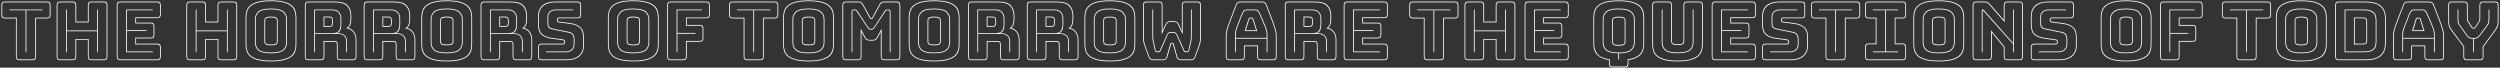 <svg width="1515" height="41" viewBox="0 0 1515 41" fill="none" xmlns="http://www.w3.org/2000/svg">
<rect x="0" y="0" width="1515" height="41" fill="#333333" stroke="none"/>
<path d="M11.856 36.48C11.088 36.48 10.528 36.304 10.176 35.952C9.824 35.6 9.648 35.04 9.648 34.272V11.184H3.072C2.304 11.184 1.744 11.008 1.392 10.656C1.04 10.304 0.864 9.744 0.864 8.976V3.168C0.864 2.4 1.04 1.84 1.392 1.488C1.744 1.136 2.304 0.96 3.072 0.96H28.416C29.184 0.96 29.744 1.136 30.096 1.488C30.448 1.84 30.624 2.4 30.624 3.168V8.976C30.624 9.744 30.448 10.304 30.096 10.656C29.744 11.008 29.184 11.184 28.416 11.184H21.84V34.272C21.84 35.04 21.664 35.6 21.312 35.952C20.96 36.304 20.4 36.48 19.632 36.48H11.856ZM19.632 36C20.24 36 20.672 35.872 20.928 35.616C21.216 35.328 21.36 34.88 21.36 34.272V10.704H28.416C29.024 10.704 29.456 10.576 29.712 10.32C30 10.032 30.144 9.584 30.144 8.976V3.168C30.144 2.56 30 2.128 29.712 1.872C29.456 1.584 29.024 1.44 28.416 1.44H3.072C2.464 1.44 2.016 1.584 1.728 1.872C1.472 2.128 1.344 2.56 1.344 3.168V8.976C1.344 9.584 1.472 10.032 1.728 10.32C2.016 10.576 2.464 10.704 3.072 10.704H10.128V34.272C10.128 34.88 10.256 35.328 10.512 35.616C10.8 35.872 11.248 36 11.856 36H19.632ZM15.504 31.68V6.24H5.664V5.76H25.824V6.24H15.984V31.68H15.504ZM39.996 31.68V5.76H40.476V18.48H58.908V5.76H59.388V31.68H58.908V18.96H40.476V31.68H39.996ZM43.98 36C44.588 36 45.02 35.872 45.276 35.616C45.564 35.328 45.708 34.88 45.708 34.272V23.616H53.724V34.272C53.724 34.88 53.852 35.328 54.108 35.616C54.396 35.872 54.844 36 55.452 36H62.892C63.5 36 63.932 35.872 64.188 35.616C64.476 35.328 64.62 34.88 64.62 34.272V3.168C64.62 2.56 64.476 2.128 64.188 1.872C63.932 1.584 63.5 1.44 62.892 1.44H55.452C54.844 1.44 54.396 1.584 54.108 1.872C53.852 2.128 53.724 2.56 53.724 3.168V13.584H45.708V3.168C45.708 2.56 45.564 2.128 45.276 1.872C45.02 1.584 44.588 1.44 43.98 1.44H36.54C35.932 1.44 35.484 1.584 35.196 1.872C34.94 2.128 34.812 2.56 34.812 3.168V34.272C34.812 34.88 34.94 35.328 35.196 35.616C35.484 35.872 35.932 36 36.54 36H43.98ZM36.54 36.48C35.772 36.48 35.212 36.304 34.86 35.952C34.508 35.6 34.332 35.04 34.332 34.272V3.168C34.332 2.4 34.508 1.84 34.86 1.488C35.212 1.136 35.772 0.96 36.54 0.96H43.98C44.748 0.96 45.308 1.136 45.66 1.488C46.012 1.84 46.188 2.4 46.188 3.168V13.104H53.244V3.168C53.244 2.4 53.42 1.84 53.772 1.488C54.124 1.136 54.684 0.96 55.452 0.96H62.892C63.66 0.96 64.22 1.136 64.572 1.488C64.924 1.84 65.1 2.4 65.1 3.168V34.272C65.1 35.04 64.924 35.6 64.572 35.952C64.22 36.304 63.66 36.48 62.892 36.48H55.452C54.684 36.48 54.124 36.304 53.772 35.952C53.42 35.6 53.244 35.04 53.244 34.272V24.096H46.188V34.272C46.188 35.04 46.012 35.6 45.66 35.952C45.308 36.304 44.748 36.48 43.98 36.48H36.54ZM72.962 36.48C72.194 36.48 71.634 36.304 71.282 35.952C70.93 35.6 70.754 35.04 70.754 34.272V3.168C70.754 2.4 70.93 1.84 71.282 1.488C71.634 1.136 72.194 0.96 72.962 0.96H95.234C96.002 0.96 96.562 1.136 96.914 1.488C97.266 1.84 97.442 2.4 97.442 3.168V8.784C97.442 9.552 97.266 10.112 96.914 10.464C96.562 10.816 96.002 10.992 95.234 10.992H82.466V13.728H91.346C92.114 13.728 92.674 13.904 93.026 14.256C93.378 14.608 93.554 15.168 93.554 15.936V21.072C93.554 21.84 93.378 22.4 93.026 22.752C92.674 23.104 92.114 23.28 91.346 23.28H82.466V26.448H95.234C96.002 26.448 96.562 26.624 96.914 26.976C97.266 27.328 97.442 27.888 97.442 28.656V34.272C97.442 35.04 97.266 35.6 96.914 35.952C96.562 36.304 96.002 36.48 95.234 36.48H72.962ZM95.234 36C95.842 36 96.274 35.872 96.53 35.616C96.818 35.328 96.962 34.88 96.962 34.272V28.656C96.962 28.048 96.818 27.616 96.53 27.36C96.274 27.072 95.842 26.928 95.234 26.928H81.986V22.8H91.346C91.954 22.8 92.386 22.672 92.642 22.416C92.93 22.128 93.074 21.68 93.074 21.072V15.936C93.074 15.328 92.93 14.896 92.642 14.64C92.386 14.352 91.954 14.208 91.346 14.208H81.986V10.512H95.234C95.842 10.512 96.274 10.384 96.53 10.128C96.818 9.84 96.962 9.392 96.962 8.784V3.168C96.962 2.56 96.818 2.128 96.53 1.872C96.274 1.584 95.842 1.44 95.234 1.44H72.962C72.354 1.44 71.906 1.584 71.618 1.872C71.362 2.128 71.234 2.56 71.234 3.168V34.272C71.234 34.88 71.362 35.328 71.618 35.616C71.906 35.872 72.354 36 72.962 36H95.234ZM92.642 31.2V31.68H76.466V5.76H92.642V6.24H76.946V18.288H88.754V18.768H76.946V31.2H92.642ZM118.605 31.68V5.76H119.085V18.48H137.517V5.76H137.997V31.68H137.517V18.96H119.085V31.68H118.605ZM122.589 36C123.197 36 123.629 35.872 123.885 35.616C124.173 35.328 124.317 34.88 124.317 34.272V23.616H132.333V34.272C132.333 34.88 132.461 35.328 132.717 35.616C133.005 35.872 133.453 36 134.061 36H141.501C142.109 36 142.541 35.872 142.797 35.616C143.085 35.328 143.229 34.88 143.229 34.272V3.168C143.229 2.56 143.085 2.128 142.797 1.872C142.541 1.584 142.109 1.44 141.501 1.44H134.061C133.453 1.44 133.005 1.584 132.717 1.872C132.461 2.128 132.333 2.56 132.333 3.168V13.584H124.317V3.168C124.317 2.56 124.173 2.128 123.885 1.872C123.629 1.584 123.197 1.44 122.589 1.44H115.149C114.541 1.44 114.093 1.584 113.805 1.872C113.549 2.128 113.421 2.56 113.421 3.168V34.272C113.421 34.88 113.549 35.328 113.805 35.616C114.093 35.872 114.541 36 115.149 36H122.589ZM115.149 36.48C114.381 36.48 113.821 36.304 113.469 35.952C113.117 35.6 112.941 35.04 112.941 34.272V3.168C112.941 2.4 113.117 1.84 113.469 1.488C113.821 1.136 114.381 0.96 115.149 0.96H122.589C123.357 0.96 123.917 1.136 124.269 1.488C124.621 1.84 124.797 2.4 124.797 3.168V13.104H131.853V3.168C131.853 2.4 132.029 1.84 132.381 1.488C132.733 1.136 133.293 0.96 134.061 0.96H141.501C142.269 0.96 142.829 1.136 143.181 1.488C143.533 1.84 143.709 2.4 143.709 3.168V34.272C143.709 35.04 143.533 35.6 143.181 35.952C142.829 36.304 142.269 36.48 141.501 36.48H134.061C133.293 36.48 132.733 36.304 132.381 35.952C132.029 35.6 131.853 35.04 131.853 34.272V24.096H124.797V34.272C124.797 35.04 124.621 35.6 124.269 35.952C123.917 36.304 123.357 36.48 122.589 36.48H115.149ZM179.603 10.56V26.928C179.603 28.432 179.395 29.824 178.979 31.104C178.563 32.352 177.779 33.424 176.627 34.32C175.507 35.216 173.939 35.92 171.923 36.432C169.939 36.944 167.379 37.2 164.243 37.2C161.107 37.2 158.531 36.944 156.515 36.432C154.531 35.92 152.963 35.216 151.811 34.32C150.691 33.424 149.907 32.352 149.459 31.104C149.043 29.824 148.835 28.432 148.835 26.928V10.56C148.835 9.056 149.043 7.68 149.459 6.432C149.907 5.152 150.691 4.064 151.811 3.168C152.963 2.24 154.531 1.52 156.515 1.008C158.531 0.496 161.107 0.24 164.243 0.24C167.379 0.24 169.939 0.496 171.923 1.008C173.939 1.52 175.507 2.24 176.627 3.168C177.779 4.064 178.563 5.152 178.979 6.432C179.395 7.68 179.603 9.056 179.603 10.56ZM179.123 26.928V10.56C179.123 9.088 178.899 7.76 178.451 6.576C178.035 5.36 177.267 4.32 176.147 3.456C175.059 2.592 173.539 1.92 171.587 1.44C169.667 0.96 167.219 0.72 164.243 0.72C161.267 0.72 158.803 0.96 156.851 1.44C154.899 1.92 153.363 2.592 152.243 3.456C151.155 4.32 150.387 5.36 149.939 6.576C149.523 7.76 149.315 9.088 149.315 10.56V26.928C149.315 28.4 149.523 29.744 149.939 30.96C150.387 32.144 151.155 33.168 152.243 34.032C153.363 34.864 154.899 35.52 156.851 36C158.803 36.48 161.267 36.72 164.243 36.72C167.219 36.72 169.667 36.48 171.587 36C173.539 35.52 175.059 34.864 176.147 34.032C177.267 33.168 178.035 32.144 178.451 30.96C178.899 29.744 179.123 28.4 179.123 26.928ZM173.891 25.824C173.891 27.744 173.203 29.312 171.827 30.528C170.451 31.712 167.891 32.304 164.147 32.304C160.403 32.304 157.859 31.712 156.515 30.528C155.171 29.312 154.499 27.744 154.499 25.824V11.664C154.499 9.744 155.171 8.192 156.515 7.008C157.859 5.792 160.403 5.184 164.147 5.184C167.891 5.184 170.451 5.792 171.827 7.008C173.203 8.192 173.891 9.744 173.891 11.664V25.824ZM154.979 25.824C154.979 27.616 155.619 29.072 156.899 30.192C158.179 31.28 160.595 31.824 164.147 31.824C167.699 31.824 170.131 31.28 171.443 30.192C172.755 29.072 173.411 27.616 173.411 25.824V11.664C173.411 9.872 172.755 8.432 171.443 7.344C170.131 6.224 167.699 5.664 164.147 5.664C160.595 5.664 158.179 6.224 156.899 7.344C155.619 8.432 154.979 9.872 154.979 11.664V25.824ZM160.211 25.2V12.288C160.211 11.68 160.451 11.168 160.931 10.752C161.411 10.304 162.515 10.08 164.243 10.08C165.971 10.08 167.075 10.304 167.555 10.752C168.035 11.168 168.275 11.68 168.275 12.288V25.2C168.275 25.84 168.035 26.384 167.555 26.832C167.075 27.248 165.971 27.456 164.243 27.456C162.515 27.456 161.411 27.248 160.931 26.832C160.451 26.384 160.211 25.84 160.211 25.2ZM160.691 12.288V25.2C160.691 25.776 160.931 26.224 161.411 26.544C161.923 26.832 162.867 26.976 164.243 26.976C165.619 26.976 166.547 26.832 167.027 26.544C167.539 26.224 167.795 25.776 167.795 25.2V12.288C167.795 11.744 167.539 11.328 167.027 11.04C166.547 10.72 165.619 10.56 164.243 10.56C162.899 10.56 161.971 10.72 161.459 11.04C160.947 11.328 160.691 11.744 160.691 12.288ZM201.362 6.24H190.898V20.112H201.362C203.346 20.112 204.674 19.632 205.346 18.672C206.018 17.712 206.354 16.352 206.354 14.592V11.232C206.354 9.76 205.938 8.56 205.106 7.632C204.306 6.704 203.058 6.24 201.362 6.24ZM196.082 10.08H199.682C200.514 10.08 201.074 10.304 201.362 10.752C201.65 11.168 201.794 11.696 201.794 12.336V13.968C201.794 14.608 201.65 15.152 201.362 15.6C201.074 16.016 200.514 16.224 199.682 16.224H196.082V10.08ZM199.682 10.56H196.562V15.744H199.682C200.354 15.744 200.786 15.584 200.978 15.264C201.202 14.912 201.314 14.48 201.314 13.968V12.336C201.314 11.824 201.202 11.408 200.978 11.088C200.786 10.736 200.354 10.56 199.682 10.56ZM190.898 31.68H190.418V5.76H201.362C203.218 5.76 204.594 6.288 205.49 7.344C206.386 8.368 206.834 9.664 206.834 11.232V14.544C206.834 16.016 206.642 17.232 206.258 18.192C205.874 19.12 205.106 19.76 203.954 20.112H204.482C206.434 20.112 207.89 20.56 208.85 21.456C209.81 22.32 210.29 23.584 210.29 25.248V31.68H209.81V25.248C209.81 23.68 209.378 22.512 208.514 21.744C207.65 20.944 206.306 20.544 204.482 20.544H190.898V31.68ZM194.354 36C194.962 36 195.394 35.872 195.65 35.616C195.938 35.328 196.082 34.88 196.082 34.272V24.864H202.802C203.474 24.864 203.938 25.04 204.194 25.392C204.482 25.712 204.626 26.224 204.626 26.928V34.272C204.626 34.88 204.754 35.328 205.01 35.616C205.298 35.872 205.746 36 206.354 36H213.794C214.402 36 214.834 35.872 215.09 35.616C215.378 35.328 215.522 34.88 215.522 34.272V24.096C215.522 22.08 214.978 20.464 213.89 19.248C212.834 18.032 211.442 17.328 209.714 17.136C210.706 16.72 211.394 16.048 211.778 15.12C212.194 14.16 212.402 13.008 212.402 11.664V9.456C212.402 7.088 211.714 5.168 210.338 3.696C208.994 2.192 206.53 1.44 202.946 1.44H186.962C186.354 1.44 185.906 1.584 185.618 1.872C185.362 2.128 185.234 2.56 185.234 3.168V34.272C185.234 34.88 185.362 35.328 185.618 35.616C185.906 35.872 186.354 36 186.962 36H194.354ZM194.354 36.48H186.962C186.194 36.48 185.634 36.304 185.282 35.952C184.93 35.6 184.754 35.04 184.754 34.272V3.168C184.754 2.4 184.93 1.84 185.282 1.488C185.634 1.136 186.194 0.96 186.962 0.96H202.946C206.754 0.96 209.362 1.76 210.77 3.36C212.178 4.928 212.882 6.96 212.882 9.456V11.664C212.882 12.848 212.738 13.888 212.45 14.784C212.162 15.648 211.682 16.352 211.01 16.896C212.514 17.312 213.714 18.144 214.61 19.392C215.538 20.64 216.002 22.208 216.002 24.096V34.272C216.002 35.04 215.826 35.6 215.474 35.952C215.122 36.304 214.562 36.48 213.794 36.48H206.354C205.586 36.48 205.026 36.304 204.674 35.952C204.322 35.6 204.146 35.04 204.146 34.272V26.928C204.146 26.416 204.05 26.032 203.858 25.776C203.666 25.488 203.314 25.344 202.802 25.344H196.562V34.272C196.562 35.04 196.386 35.6 196.034 35.952C195.682 36.304 195.122 36.48 194.354 36.48ZM237.034 6.24H226.57V20.112H237.034C239.018 20.112 240.346 19.632 241.018 18.672C241.69 17.712 242.026 16.352 242.026 14.592V11.232C242.026 9.76 241.61 8.56 240.778 7.632C239.978 6.704 238.73 6.24 237.034 6.24ZM231.754 10.08H235.354C236.186 10.08 236.746 10.304 237.034 10.752C237.322 11.168 237.466 11.696 237.466 12.336V13.968C237.466 14.608 237.322 15.152 237.034 15.6C236.746 16.016 236.186 16.224 235.354 16.224H231.754V10.08ZM235.354 10.56H232.234V15.744H235.354C236.026 15.744 236.458 15.584 236.65 15.264C236.874 14.912 236.986 14.48 236.986 13.968V12.336C236.986 11.824 236.874 11.408 236.65 11.088C236.458 10.736 236.026 10.56 235.354 10.56ZM226.57 31.68H226.09V5.76H237.034C238.89 5.76 240.266 6.288 241.162 7.344C242.058 8.368 242.506 9.664 242.506 11.232V14.544C242.506 16.016 242.314 17.232 241.93 18.192C241.546 19.12 240.778 19.76 239.626 20.112H240.154C242.106 20.112 243.562 20.56 244.522 21.456C245.482 22.32 245.962 23.584 245.962 25.248V31.68H245.482V25.248C245.482 23.68 245.05 22.512 244.186 21.744C243.322 20.944 241.978 20.544 240.154 20.544H226.57V31.68ZM230.026 36C230.634 36 231.066 35.872 231.322 35.616C231.61 35.328 231.754 34.88 231.754 34.272V24.864H238.474C239.146 24.864 239.61 25.04 239.866 25.392C240.154 25.712 240.298 26.224 240.298 26.928V34.272C240.298 34.88 240.426 35.328 240.682 35.616C240.97 35.872 241.418 36 242.026 36H249.466C250.074 36 250.506 35.872 250.762 35.616C251.05 35.328 251.194 34.88 251.194 34.272V24.096C251.194 22.08 250.65 20.464 249.562 19.248C248.506 18.032 247.114 17.328 245.386 17.136C246.378 16.72 247.066 16.048 247.45 15.12C247.866 14.16 248.074 13.008 248.074 11.664V9.456C248.074 7.088 247.386 5.168 246.01 3.696C244.666 2.192 242.202 1.44 238.618 1.44H222.634C222.026 1.44 221.578 1.584 221.29 1.872C221.034 2.128 220.906 2.56 220.906 3.168V34.272C220.906 34.88 221.034 35.328 221.29 35.616C221.578 35.872 222.026 36 222.634 36H230.026ZM230.026 36.48H222.634C221.866 36.48 221.306 36.304 220.954 35.952C220.602 35.6 220.426 35.04 220.426 34.272V3.168C220.426 2.4 220.602 1.84 220.954 1.488C221.306 1.136 221.866 0.96 222.634 0.96H238.618C242.426 0.96 245.034 1.76 246.442 3.36C247.85 4.928 248.554 6.96 248.554 9.456V11.664C248.554 12.848 248.41 13.888 248.122 14.784C247.834 15.648 247.354 16.352 246.682 16.896C248.186 17.312 249.386 18.144 250.282 19.392C251.21 20.64 251.674 22.208 251.674 24.096V34.272C251.674 35.04 251.498 35.6 251.146 35.952C250.794 36.304 250.234 36.48 249.466 36.48H242.026C241.258 36.48 240.698 36.304 240.346 35.952C239.994 35.6 239.818 35.04 239.818 34.272V26.928C239.818 26.416 239.722 26.032 239.53 25.776C239.338 25.488 238.986 25.344 238.474 25.344H232.234V34.272C232.234 35.04 232.058 35.6 231.706 35.952C231.354 36.304 230.794 36.48 230.026 36.48ZM286.103 10.56V26.928C286.103 28.432 285.895 29.824 285.479 31.104C285.063 32.352 284.279 33.424 283.127 34.32C282.007 35.216 280.439 35.92 278.423 36.432C276.439 36.944 273.879 37.2 270.743 37.2C267.607 37.2 265.031 36.944 263.015 36.432C261.031 35.92 259.463 35.216 258.311 34.32C257.191 33.424 256.407 32.352 255.959 31.104C255.543 29.824 255.335 28.432 255.335 26.928V10.56C255.335 9.056 255.543 7.68 255.959 6.432C256.407 5.152 257.191 4.064 258.311 3.168C259.463 2.24 261.031 1.52 263.015 1.008C265.031 0.496 267.607 0.24 270.743 0.24C273.879 0.24 276.439 0.496 278.423 1.008C280.439 1.52 282.007 2.24 283.127 3.168C284.279 4.064 285.063 5.152 285.479 6.432C285.895 7.68 286.103 9.056 286.103 10.56ZM285.623 26.928V10.56C285.623 9.088 285.399 7.76 284.951 6.576C284.535 5.36 283.767 4.32 282.647 3.456C281.559 2.592 280.039 1.92 278.087 1.44C276.167 0.96 273.719 0.72 270.743 0.72C267.767 0.72 265.303 0.96 263.351 1.44C261.399 1.92 259.863 2.592 258.743 3.456C257.655 4.32 256.887 5.36 256.439 6.576C256.023 7.76 255.815 9.088 255.815 10.56V26.928C255.815 28.4 256.023 29.744 256.439 30.96C256.887 32.144 257.655 33.168 258.743 34.032C259.863 34.864 261.399 35.52 263.351 36C265.303 36.48 267.767 36.72 270.743 36.72C273.719 36.72 276.167 36.48 278.087 36C280.039 35.52 281.559 34.864 282.647 34.032C283.767 33.168 284.535 32.144 284.951 30.96C285.399 29.744 285.623 28.4 285.623 26.928ZM280.391 25.824C280.391 27.744 279.703 29.312 278.327 30.528C276.951 31.712 274.391 32.304 270.647 32.304C266.903 32.304 264.359 31.712 263.015 30.528C261.671 29.312 260.999 27.744 260.999 25.824V11.664C260.999 9.744 261.671 8.192 263.015 7.008C264.359 5.792 266.903 5.184 270.647 5.184C274.391 5.184 276.951 5.792 278.327 7.008C279.703 8.192 280.391 9.744 280.391 11.664V25.824ZM261.479 25.824C261.479 27.616 262.119 29.072 263.399 30.192C264.679 31.28 267.095 31.824 270.647 31.824C274.199 31.824 276.631 31.28 277.943 30.192C279.255 29.072 279.911 27.616 279.911 25.824V11.664C279.911 9.872 279.255 8.432 277.943 7.344C276.631 6.224 274.199 5.664 270.647 5.664C267.095 5.664 264.679 6.224 263.399 7.344C262.119 8.432 261.479 9.872 261.479 11.664V25.824ZM266.711 25.2V12.288C266.711 11.68 266.951 11.168 267.431 10.752C267.911 10.304 269.015 10.08 270.743 10.08C272.471 10.08 273.575 10.304 274.055 10.752C274.535 11.168 274.775 11.68 274.775 12.288V25.2C274.775 25.84 274.535 26.384 274.055 26.832C273.575 27.248 272.471 27.456 270.743 27.456C269.015 27.456 267.911 27.248 267.431 26.832C266.951 26.384 266.711 25.84 266.711 25.2ZM267.191 12.288V25.2C267.191 25.776 267.431 26.224 267.911 26.544C268.423 26.832 269.367 26.976 270.743 26.976C272.119 26.976 273.047 26.832 273.527 26.544C274.039 26.224 274.295 25.776 274.295 25.2V12.288C274.295 11.744 274.039 11.328 273.527 11.04C273.047 10.72 272.119 10.56 270.743 10.56C269.399 10.56 268.471 10.72 267.959 11.04C267.447 11.328 267.191 11.744 267.191 12.288ZM307.862 6.24H297.398V20.112H307.862C309.846 20.112 311.174 19.632 311.846 18.672C312.518 17.712 312.854 16.352 312.854 14.592V11.232C312.854 9.76 312.438 8.56 311.606 7.632C310.806 6.704 309.558 6.24 307.862 6.24ZM302.582 10.08H306.182C307.014 10.08 307.574 10.304 307.862 10.752C308.15 11.168 308.294 11.696 308.294 12.336V13.968C308.294 14.608 308.15 15.152 307.862 15.6C307.574 16.016 307.014 16.224 306.182 16.224H302.582V10.08ZM306.182 10.56H303.062V15.744H306.182C306.854 15.744 307.286 15.584 307.478 15.264C307.702 14.912 307.814 14.48 307.814 13.968V12.336C307.814 11.824 307.702 11.408 307.478 11.088C307.286 10.736 306.854 10.56 306.182 10.56ZM297.398 31.68H296.918V5.76H307.862C309.718 5.76 311.094 6.288 311.99 7.344C312.886 8.368 313.334 9.664 313.334 11.232V14.544C313.334 16.016 313.142 17.232 312.758 18.192C312.374 19.12 311.606 19.76 310.454 20.112H310.982C312.934 20.112 314.39 20.56 315.35 21.456C316.31 22.32 316.79 23.584 316.79 25.248V31.68H316.31V25.248C316.31 23.68 315.878 22.512 315.014 21.744C314.15 20.944 312.806 20.544 310.982 20.544H297.398V31.68ZM300.854 36C301.462 36 301.894 35.872 302.15 35.616C302.438 35.328 302.582 34.88 302.582 34.272V24.864H309.302C309.974 24.864 310.438 25.04 310.694 25.392C310.982 25.712 311.126 26.224 311.126 26.928V34.272C311.126 34.88 311.254 35.328 311.51 35.616C311.798 35.872 312.246 36 312.854 36H320.294C320.902 36 321.334 35.872 321.59 35.616C321.878 35.328 322.022 34.88 322.022 34.272V24.096C322.022 22.08 321.478 20.464 320.39 19.248C319.334 18.032 317.942 17.328 316.214 17.136C317.206 16.72 317.894 16.048 318.278 15.12C318.694 14.16 318.902 13.008 318.902 11.664V9.456C318.902 7.088 318.214 5.168 316.838 3.696C315.494 2.192 313.03 1.44 309.446 1.44H293.462C292.854 1.44 292.406 1.584 292.118 1.872C291.862 2.128 291.734 2.56 291.734 3.168V34.272C291.734 34.88 291.862 35.328 292.118 35.616C292.406 35.872 292.854 36 293.462 36H300.854ZM300.854 36.48H293.462C292.694 36.48 292.134 36.304 291.782 35.952C291.43 35.6 291.254 35.04 291.254 34.272V3.168C291.254 2.4 291.43 1.84 291.782 1.488C292.134 1.136 292.694 0.96 293.462 0.96H309.446C313.254 0.96 315.862 1.76 317.27 3.36C318.678 4.928 319.382 6.96 319.382 9.456V11.664C319.382 12.848 319.238 13.888 318.95 14.784C318.662 15.648 318.182 16.352 317.51 16.896C319.014 17.312 320.214 18.144 321.11 19.392C322.038 20.64 322.502 22.208 322.502 24.096V34.272C322.502 35.04 322.326 35.6 321.974 35.952C321.622 36.304 321.062 36.48 320.294 36.48H312.854C312.086 36.48 311.526 36.304 311.174 35.952C310.822 35.6 310.646 35.04 310.646 34.272V26.928C310.646 26.416 310.55 26.032 310.358 25.776C310.166 25.488 309.814 25.344 309.302 25.344H303.062V34.272C303.062 35.04 302.886 35.6 302.534 35.952C302.182 36.304 301.622 36.48 300.854 36.48ZM353.854 27.552C353.854 30.432 352.926 32.64 351.07 34.176C349.214 35.712 346.67 36.48 343.438 36.48H328.27C327.502 36.48 326.942 36.304 326.59 35.952C326.238 35.6 326.062 35.04 326.062 34.272V28.656C326.062 27.888 326.238 27.328 326.59 26.976C326.942 26.624 327.502 26.448 328.27 26.448H341.182C341.438 26.448 341.63 26.352 341.758 26.16C341.886 25.968 341.95 25.76 341.95 25.536C341.95 25.184 341.886 24.912 341.758 24.72C341.63 24.528 341.422 24.416 341.134 24.384L333.934 23.376C331.534 23.024 329.614 22.24 328.174 21.024C326.766 19.776 326.062 17.744 326.062 14.928V9.888C326.062 7.008 326.974 4.8 328.798 3.264C330.654 1.728 333.214 0.96 336.478 0.96H349.918C350.686 0.96 351.246 1.136 351.598 1.488C351.95 1.84 352.126 2.4 352.126 3.168V8.88C352.126 9.648 351.95 10.208 351.598 10.56C351.246 10.912 350.686 11.088 349.918 11.088H338.734C338.478 11.088 338.27 11.184 338.11 11.376C337.982 11.568 337.918 11.792 337.918 12.048C337.918 12.336 337.982 12.576 338.11 12.768C338.27 12.96 338.494 13.072 338.782 13.104L345.934 14.064C348.334 14.416 350.254 15.216 351.694 16.464C353.134 17.68 353.854 19.696 353.854 22.512V27.552ZM343.438 36C346.51 36 348.926 35.28 350.686 33.84C352.478 32.368 353.374 30.272 353.374 27.552V22.512C353.374 19.824 352.686 17.904 351.31 16.752C349.934 15.6 348.126 14.864 345.886 14.544L338.734 13.584C338.318 13.552 337.998 13.392 337.774 13.104C337.55 12.816 337.438 12.464 337.438 12.048C337.438 11.632 337.55 11.296 337.774 11.04C337.998 10.752 338.318 10.608 338.734 10.608H349.918C350.526 10.608 350.958 10.48 351.214 10.224C351.502 9.936 351.646 9.488 351.646 8.88V3.168C351.646 2.56 351.502 2.128 351.214 1.872C350.958 1.584 350.526 1.44 349.918 1.44H336.478C333.374 1.44 330.942 2.176 329.182 3.648C327.422 5.088 326.542 7.168 326.542 9.888V14.928C326.542 17.616 327.214 19.536 328.558 20.688C329.934 21.84 331.742 22.576 333.982 22.896L341.182 23.904C341.598 23.936 341.902 24.08 342.094 24.336C342.318 24.592 342.43 24.992 342.43 25.536C342.43 25.92 342.318 26.256 342.094 26.544C341.902 26.8 341.598 26.928 341.182 26.928H328.27C327.662 26.928 327.214 27.072 326.926 27.36C326.67 27.616 326.542 28.048 326.542 28.656V34.272C326.542 34.88 326.67 35.328 326.926 35.616C327.214 35.872 327.662 36 328.27 36H343.438ZM347.326 5.76V6.24H336.67C335.326 6.24 334.254 6.608 333.454 7.344C332.654 8.08 332.254 9.008 332.254 10.128V14.064C332.254 15.184 332.478 15.968 332.926 16.416C333.374 16.864 333.966 17.152 334.702 17.28L344.83 19.344C345.79 19.536 346.574 19.952 347.182 20.592C347.822 21.232 348.142 22.384 348.142 24.048V26.832C348.142 28.24 347.662 29.408 346.702 30.336C345.742 31.232 344.446 31.68 342.814 31.68H330.862V31.2H342.814C344.286 31.2 345.454 30.8 346.318 30C347.214 29.168 347.662 28.112 347.662 26.832V24.048C347.662 22.544 347.39 21.52 346.846 20.976C346.334 20.4 345.63 20.016 344.734 19.824L334.606 17.76C333.774 17.6 333.086 17.28 332.542 16.8C332.03 16.288 331.774 15.376 331.774 14.064V10.128C331.774 8.848 332.222 7.808 333.118 7.008C334.014 6.176 335.198 5.76 336.67 5.76H347.326ZM399.166 10.56V26.928C399.166 28.432 398.958 29.824 398.542 31.104C398.126 32.352 397.342 33.424 396.19 34.32C395.07 35.216 393.502 35.92 391.486 36.432C389.502 36.944 386.942 37.2 383.806 37.2C380.67 37.2 378.094 36.944 376.078 36.432C374.094 35.92 372.526 35.216 371.374 34.32C370.254 33.424 369.47 32.352 369.022 31.104C368.606 29.824 368.398 28.432 368.398 26.928V10.56C368.398 9.056 368.606 7.68 369.022 6.432C369.47 5.152 370.254 4.064 371.374 3.168C372.526 2.24 374.094 1.52 376.078 1.008C378.094 0.496 380.67 0.24 383.806 0.24C386.942 0.24 389.502 0.496 391.486 1.008C393.502 1.52 395.07 2.24 396.19 3.168C397.342 4.064 398.126 5.152 398.542 6.432C398.958 7.68 399.166 9.056 399.166 10.56ZM398.686 26.928V10.56C398.686 9.088 398.462 7.76 398.014 6.576C397.598 5.36 396.83 4.32 395.71 3.456C394.622 2.592 393.102 1.92 391.15 1.44C389.23 0.96 386.782 0.72 383.806 0.72C380.83 0.72 378.366 0.96 376.414 1.44C374.462 1.92 372.926 2.592 371.806 3.456C370.718 4.32 369.95 5.36 369.502 6.576C369.086 7.76 368.878 9.088 368.878 10.56V26.928C368.878 28.4 369.086 29.744 369.502 30.96C369.95 32.144 370.718 33.168 371.806 34.032C372.926 34.864 374.462 35.52 376.414 36C378.366 36.48 380.83 36.72 383.806 36.72C386.782 36.72 389.23 36.48 391.15 36C393.102 35.52 394.622 34.864 395.71 34.032C396.83 33.168 397.598 32.144 398.014 30.96C398.462 29.744 398.686 28.4 398.686 26.928ZM393.454 25.824C393.454 27.744 392.766 29.312 391.39 30.528C390.014 31.712 387.454 32.304 383.71 32.304C379.966 32.304 377.422 31.712 376.078 30.528C374.734 29.312 374.062 27.744 374.062 25.824V11.664C374.062 9.744 374.734 8.192 376.078 7.008C377.422 5.792 379.966 5.184 383.71 5.184C387.454 5.184 390.014 5.792 391.39 7.008C392.766 8.192 393.454 9.744 393.454 11.664V25.824ZM374.542 25.824C374.542 27.616 375.182 29.072 376.462 30.192C377.742 31.28 380.158 31.824 383.71 31.824C387.262 31.824 389.694 31.28 391.006 30.192C392.318 29.072 392.974 27.616 392.974 25.824V11.664C392.974 9.872 392.318 8.432 391.006 7.344C389.694 6.224 387.262 5.664 383.71 5.664C380.158 5.664 377.742 6.224 376.462 7.344C375.182 8.432 374.542 9.872 374.542 11.664V25.824ZM379.774 25.2V12.288C379.774 11.68 380.014 11.168 380.494 10.752C380.974 10.304 382.078 10.08 383.806 10.08C385.534 10.08 386.638 10.304 387.118 10.752C387.598 11.168 387.838 11.68 387.838 12.288V25.2C387.838 25.84 387.598 26.384 387.118 26.832C386.638 27.248 385.534 27.456 383.806 27.456C382.078 27.456 380.974 27.248 380.494 26.832C380.014 26.384 379.774 25.84 379.774 25.2ZM380.254 12.288V25.2C380.254 25.776 380.494 26.224 380.974 26.544C381.486 26.832 382.43 26.976 383.806 26.976C385.182 26.976 386.11 26.832 386.59 26.544C387.102 26.224 387.358 25.776 387.358 25.2V12.288C387.358 11.744 387.102 11.328 386.59 11.04C386.11 10.72 385.182 10.56 383.806 10.56C382.462 10.56 381.534 10.72 381.022 11.04C380.51 11.328 380.254 11.744 380.254 12.288ZM406.524 36.48C405.756 36.48 405.196 36.304 404.844 35.952C404.492 35.6 404.316 35.04 404.316 34.272V3.168C404.316 2.4 404.492 1.84 404.844 1.488C405.196 1.136 405.756 0.96 406.524 0.96H427.932C428.7 0.96 429.26 1.136 429.612 1.488C429.964 1.84 430.14 2.4 430.14 3.168V8.88C430.14 9.648 429.964 10.208 429.612 10.56C429.26 10.912 428.7 11.088 427.932 11.088H416.172V15.12H424.044C424.812 15.12 425.372 15.296 425.724 15.648C426.076 16 426.252 16.56 426.252 17.328V23.088C426.252 23.856 426.076 24.416 425.724 24.768C425.372 25.12 424.812 25.296 424.044 25.296H416.172V34.272C416.172 35.04 415.996 35.6 415.644 35.952C415.292 36.304 414.732 36.48 413.964 36.48H406.524ZM413.964 36C414.572 36 415.004 35.872 415.26 35.616C415.548 35.328 415.692 34.88 415.692 34.272V24.816H424.044C424.652 24.816 425.084 24.688 425.34 24.432C425.628 24.144 425.772 23.696 425.772 23.088V17.328C425.772 16.72 425.628 16.288 425.34 16.032C425.084 15.744 424.652 15.6 424.044 15.6H415.692V10.608H427.932C428.54 10.608 428.972 10.48 429.228 10.224C429.516 9.936 429.66 9.488 429.66 8.88V3.168C429.66 2.56 429.516 2.128 429.228 1.872C428.972 1.584 428.54 1.44 427.932 1.44H406.524C405.916 1.44 405.468 1.584 405.18 1.872C404.924 2.128 404.796 2.56 404.796 3.168V34.272C404.796 34.88 404.924 35.328 405.18 35.616C405.468 35.872 405.916 36 406.524 36H413.964ZM410.028 31.68V5.76H425.34V6.24H410.508V19.968H421.452V20.448H410.508V31.68H410.028ZM452.856 36.48C452.088 36.48 451.528 36.304 451.176 35.952C450.824 35.6 450.648 35.04 450.648 34.272V11.184H444.072C443.304 11.184 442.744 11.008 442.392 10.656C442.04 10.304 441.864 9.744 441.864 8.976V3.168C441.864 2.4 442.04 1.84 442.392 1.488C442.744 1.136 443.304 0.96 444.072 0.96H469.416C470.184 0.96 470.744 1.136 471.096 1.488C471.448 1.84 471.624 2.4 471.624 3.168V8.976C471.624 9.744 471.448 10.304 471.096 10.656C470.744 11.008 470.184 11.184 469.416 11.184H462.84V34.272C462.84 35.04 462.664 35.6 462.312 35.952C461.96 36.304 461.4 36.48 460.632 36.48H452.856ZM460.632 36C461.24 36 461.672 35.872 461.928 35.616C462.216 35.328 462.36 34.88 462.36 34.272V10.704H469.416C470.024 10.704 470.456 10.576 470.712 10.32C471 10.032 471.144 9.584 471.144 8.976V3.168C471.144 2.56 471 2.128 470.712 1.872C470.456 1.584 470.024 1.44 469.416 1.44H444.072C443.464 1.44 443.016 1.584 442.728 1.872C442.472 2.128 442.344 2.56 442.344 3.168V8.976C442.344 9.584 442.472 10.032 442.728 10.32C443.016 10.576 443.464 10.704 444.072 10.704H451.128V34.272C451.128 34.88 451.256 35.328 451.512 35.616C451.8 35.872 452.248 36 452.856 36H460.632ZM456.504 31.68V6.24H446.664V5.76H466.824V6.24H456.984V31.68H456.504ZM505.338 10.56V26.928C505.338 28.432 505.13 29.824 504.714 31.104C504.298 32.352 503.514 33.424 502.362 34.32C501.242 35.216 499.674 35.92 497.658 36.432C495.674 36.944 493.114 37.2 489.978 37.2C486.842 37.2 484.266 36.944 482.25 36.432C480.266 35.92 478.698 35.216 477.546 34.32C476.426 33.424 475.642 32.352 475.194 31.104C474.778 29.824 474.57 28.432 474.57 26.928V10.56C474.57 9.056 474.778 7.68 475.194 6.432C475.642 5.152 476.426 4.064 477.546 3.168C478.698 2.24 480.266 1.52 482.25 1.008C484.266 0.496 486.842 0.24 489.978 0.24C493.114 0.24 495.674 0.496 497.658 1.008C499.674 1.52 501.242 2.24 502.362 3.168C503.514 4.064 504.298 5.152 504.714 6.432C505.13 7.68 505.338 9.056 505.338 10.56ZM504.858 26.928V10.56C504.858 9.088 504.634 7.76 504.186 6.576C503.77 5.36 503.002 4.32 501.882 3.456C500.794 2.592 499.274 1.92 497.322 1.44C495.402 0.96 492.954 0.72 489.978 0.72C487.002 0.72 484.538 0.96 482.586 1.44C480.634 1.92 479.098 2.592 477.978 3.456C476.89 4.32 476.122 5.36 475.674 6.576C475.258 7.76 475.05 9.088 475.05 10.56V26.928C475.05 28.4 475.258 29.744 475.674 30.96C476.122 32.144 476.89 33.168 477.978 34.032C479.098 34.864 480.634 35.52 482.586 36C484.538 36.48 487.002 36.72 489.978 36.72C492.954 36.72 495.402 36.48 497.322 36C499.274 35.52 500.794 34.864 501.882 34.032C503.002 33.168 503.77 32.144 504.186 30.96C504.634 29.744 504.858 28.4 504.858 26.928ZM499.626 25.824C499.626 27.744 498.938 29.312 497.562 30.528C496.186 31.712 493.626 32.304 489.882 32.304C486.138 32.304 483.594 31.712 482.25 30.528C480.906 29.312 480.234 27.744 480.234 25.824V11.664C480.234 9.744 480.906 8.192 482.25 7.008C483.594 5.792 486.138 5.184 489.882 5.184C493.626 5.184 496.186 5.792 497.562 7.008C498.938 8.192 499.626 9.744 499.626 11.664V25.824ZM480.714 25.824C480.714 27.616 481.354 29.072 482.634 30.192C483.914 31.28 486.33 31.824 489.882 31.824C493.434 31.824 495.866 31.28 497.178 30.192C498.49 29.072 499.146 27.616 499.146 25.824V11.664C499.146 9.872 498.49 8.432 497.178 7.344C495.866 6.224 493.434 5.664 489.882 5.664C486.33 5.664 483.914 6.224 482.634 7.344C481.354 8.432 480.714 9.872 480.714 11.664V25.824ZM485.946 25.2V12.288C485.946 11.68 486.186 11.168 486.666 10.752C487.146 10.304 488.25 10.08 489.978 10.08C491.706 10.08 492.81 10.304 493.29 10.752C493.77 11.168 494.01 11.68 494.01 12.288V25.2C494.01 25.84 493.77 26.384 493.29 26.832C492.81 27.248 491.706 27.456 489.978 27.456C488.25 27.456 487.146 27.248 486.666 26.832C486.186 26.384 485.946 25.84 485.946 25.2ZM486.426 12.288V25.2C486.426 25.776 486.666 26.224 487.146 26.544C487.658 26.832 488.602 26.976 489.978 26.976C491.354 26.976 492.282 26.832 492.762 26.544C493.274 26.224 493.53 25.776 493.53 25.2V12.288C493.53 11.744 493.274 11.328 492.762 11.04C492.282 10.72 491.354 10.56 489.978 10.56C488.634 10.56 487.706 10.72 487.194 11.04C486.682 11.328 486.426 11.744 486.426 12.288ZM527.864 17.52C528.44 17.52 528.856 17.392 529.112 17.136C529.368 16.88 529.768 16.336 530.312 15.504L536.168 6.576C536.36 6.256 536.568 6.048 536.792 5.952C537.048 5.824 537.304 5.76 537.56 5.76H538.376C538.824 5.76 539.144 5.888 539.336 6.144C539.56 6.368 539.672 6.736 539.672 7.248V31.68H539.192V7.248C539.192 6.992 539.128 6.768 539 6.576C538.904 6.352 538.696 6.24 538.376 6.24H537.656C537.432 6.24 537.24 6.272 537.08 6.336C536.92 6.4 536.744 6.592 536.552 6.912L530.696 15.744C530.12 16.608 529.672 17.2 529.352 17.52C529.064 17.84 528.568 18 527.864 18C527.16 18 526.648 17.84 526.328 17.52C526.04 17.2 525.608 16.608 525.032 15.744L519.176 6.912C518.984 6.592 518.792 6.4 518.6 6.336C518.44 6.272 518.248 6.24 518.024 6.24H517.304C516.984 6.24 516.776 6.352 516.68 6.576C516.584 6.768 516.536 6.992 516.536 7.248V31.68H516.056V7.248C516.056 6.736 516.152 6.368 516.344 6.144C516.568 5.888 516.888 5.76 517.304 5.76H518.12C518.376 5.76 518.632 5.824 518.888 5.952C519.144 6.048 519.368 6.256 519.56 6.576L525.416 15.504C525.96 16.336 526.36 16.88 526.616 17.136C526.872 17.392 527.288 17.52 527.864 17.52ZM519.848 36C520.456 36 520.888 35.872 521.144 35.616C521.432 35.328 521.576 34.88 521.576 34.272V17.376L524.408 22.608C524.696 23.152 525.032 23.552 525.416 23.808C525.832 24.032 526.344 24.144 526.952 24.144H528.872C529.48 24.144 529.976 24.032 530.36 23.808C530.776 23.552 531.128 23.152 531.416 22.608L534.248 17.376V34.272C534.248 34.88 534.376 35.328 534.632 35.616C534.92 35.872 535.368 36 535.976 36H543.368C543.976 36 544.408 35.872 544.664 35.616C544.952 35.328 545.096 34.88 545.096 34.272V3.168C545.096 2.56 544.952 2.128 544.664 1.872C544.408 1.584 543.976 1.44 543.368 1.44H535.592C535.08 1.44 534.648 1.552 534.296 1.776C533.976 2 533.672 2.368 533.384 2.88L529.112 10.704C528.952 10.992 528.808 11.2 528.68 11.328C528.584 11.456 528.44 11.52 528.248 11.52H527.816C527.624 11.52 527.464 11.456 527.336 11.328C527.24 11.2 527.112 10.992 526.952 10.704L522.632 2.88C522.344 2.368 522.024 2 521.672 1.776C521.352 1.552 520.936 1.44 520.424 1.44H512.696C512.088 1.44 511.64 1.584 511.352 1.872C511.096 2.128 510.968 2.56 510.968 3.168V34.272C510.968 34.88 511.096 35.328 511.352 35.616C511.64 35.872 512.088 36 512.696 36H519.848ZM519.848 36.48H512.696C511.928 36.48 511.368 36.304 511.016 35.952C510.664 35.6 510.488 35.04 510.488 34.272V3.168C510.488 2.4 510.664 1.84 511.016 1.488C511.368 1.136 511.928 0.96 512.696 0.96H520.424C521.032 0.96 521.528 1.088 521.912 1.344C522.328 1.6 522.712 2.032 523.064 2.64L527.384 10.464C527.448 10.592 527.496 10.72 527.528 10.848C527.592 10.976 527.688 11.04 527.816 11.04H528.248C528.376 11.04 528.456 10.976 528.488 10.848C528.552 10.72 528.616 10.592 528.68 10.464L532.952 2.64C533.304 2.032 533.672 1.6 534.056 1.344C534.472 1.088 534.984 0.96 535.592 0.96H543.368C544.136 0.96 544.696 1.136 545.048 1.488C545.4 1.84 545.576 2.4 545.576 3.168V34.272C545.576 35.04 545.4 35.6 545.048 35.952C544.696 36.304 544.136 36.48 543.368 36.48H535.976C535.176 36.48 534.6 36.304 534.248 35.952C533.928 35.6 533.768 35.04 533.768 34.272V19.296L531.848 22.848C531.528 23.456 531.128 23.904 530.648 24.192C530.168 24.48 529.576 24.624 528.872 24.624H526.952C526.248 24.624 525.656 24.48 525.176 24.192C524.696 23.904 524.296 23.456 523.976 22.848L522.056 19.296V34.272C522.056 35.04 521.88 35.6 521.528 35.952C521.176 36.304 520.616 36.48 519.848 36.48ZM581.463 10.56V26.928C581.463 28.432 581.255 29.824 580.839 31.104C580.423 32.352 579.639 33.424 578.487 34.32C577.367 35.216 575.799 35.92 573.783 36.432C571.799 36.944 569.239 37.2 566.103 37.2C562.967 37.2 560.391 36.944 558.375 36.432C556.391 35.92 554.823 35.216 553.671 34.32C552.551 33.424 551.767 32.352 551.319 31.104C550.903 29.824 550.695 28.432 550.695 26.928V10.56C550.695 9.056 550.903 7.68 551.319 6.432C551.767 5.152 552.551 4.064 553.671 3.168C554.823 2.24 556.391 1.52 558.375 1.008C560.391 0.496 562.967 0.24 566.103 0.24C569.239 0.24 571.799 0.496 573.783 1.008C575.799 1.52 577.367 2.24 578.487 3.168C579.639 4.064 580.423 5.152 580.839 6.432C581.255 7.68 581.463 9.056 581.463 10.56ZM580.983 26.928V10.56C580.983 9.088 580.759 7.76 580.311 6.576C579.895 5.36 579.127 4.32 578.007 3.456C576.919 2.592 575.399 1.92 573.447 1.44C571.527 0.96 569.079 0.72 566.103 0.72C563.127 0.72 560.663 0.96 558.711 1.44C556.759 1.92 555.223 2.592 554.103 3.456C553.015 4.32 552.247 5.36 551.799 6.576C551.383 7.76 551.175 9.088 551.175 10.56V26.928C551.175 28.4 551.383 29.744 551.799 30.96C552.247 32.144 553.015 33.168 554.103 34.032C555.223 34.864 556.759 35.52 558.711 36C560.663 36.48 563.127 36.72 566.103 36.72C569.079 36.72 571.527 36.48 573.447 36C575.399 35.52 576.919 34.864 578.007 34.032C579.127 33.168 579.895 32.144 580.311 30.96C580.759 29.744 580.983 28.4 580.983 26.928ZM575.751 25.824C575.751 27.744 575.063 29.312 573.687 30.528C572.311 31.712 569.751 32.304 566.007 32.304C562.263 32.304 559.719 31.712 558.375 30.528C557.031 29.312 556.359 27.744 556.359 25.824V11.664C556.359 9.744 557.031 8.192 558.375 7.008C559.719 5.792 562.263 5.184 566.007 5.184C569.751 5.184 572.311 5.792 573.687 7.008C575.063 8.192 575.751 9.744 575.751 11.664V25.824ZM556.839 25.824C556.839 27.616 557.479 29.072 558.759 30.192C560.039 31.28 562.455 31.824 566.007 31.824C569.559 31.824 571.991 31.28 573.303 30.192C574.615 29.072 575.271 27.616 575.271 25.824V11.664C575.271 9.872 574.615 8.432 573.303 7.344C571.991 6.224 569.559 5.664 566.007 5.664C562.455 5.664 560.039 6.224 558.759 7.344C557.479 8.432 556.839 9.872 556.839 11.664V25.824ZM562.071 25.2V12.288C562.071 11.68 562.311 11.168 562.791 10.752C563.271 10.304 564.375 10.08 566.103 10.08C567.831 10.08 568.935 10.304 569.415 10.752C569.895 11.168 570.135 11.68 570.135 12.288V25.2C570.135 25.84 569.895 26.384 569.415 26.832C568.935 27.248 567.831 27.456 566.103 27.456C564.375 27.456 563.271 27.248 562.791 26.832C562.311 26.384 562.071 25.84 562.071 25.2ZM562.551 12.288V25.2C562.551 25.776 562.791 26.224 563.271 26.544C563.783 26.832 564.727 26.976 566.103 26.976C567.479 26.976 568.407 26.832 568.887 26.544C569.399 26.224 569.655 25.776 569.655 25.2V12.288C569.655 11.744 569.399 11.328 568.887 11.04C568.407 10.72 567.479 10.56 566.103 10.56C564.759 10.56 563.831 10.72 563.319 11.04C562.807 11.328 562.551 11.744 562.551 12.288ZM603.221 6.24H592.757V20.112H603.221C605.205 20.112 606.533 19.632 607.205 18.672C607.877 17.712 608.213 16.352 608.213 14.592V11.232C608.213 9.76 607.797 8.56 606.965 7.632C606.165 6.704 604.917 6.24 603.221 6.24ZM597.941 10.08H601.541C602.373 10.08 602.933 10.304 603.221 10.752C603.509 11.168 603.653 11.696 603.653 12.336V13.968C603.653 14.608 603.509 15.152 603.221 15.6C602.933 16.016 602.373 16.224 601.541 16.224H597.941V10.08ZM601.541 10.56H598.421V15.744H601.541C602.213 15.744 602.645 15.584 602.837 15.264C603.061 14.912 603.173 14.48 603.173 13.968V12.336C603.173 11.824 603.061 11.408 602.837 11.088C602.645 10.736 602.213 10.56 601.541 10.56ZM592.757 31.68H592.277V5.76H603.221C605.077 5.76 606.453 6.288 607.349 7.344C608.245 8.368 608.693 9.664 608.693 11.232V14.544C608.693 16.016 608.501 17.232 608.117 18.192C607.733 19.12 606.965 19.76 605.813 20.112H606.341C608.293 20.112 609.749 20.56 610.709 21.456C611.669 22.32 612.149 23.584 612.149 25.248V31.68H611.669V25.248C611.669 23.68 611.237 22.512 610.373 21.744C609.509 20.944 608.165 20.544 606.341 20.544H592.757V31.68ZM596.213 36C596.821 36 597.253 35.872 597.509 35.616C597.797 35.328 597.941 34.88 597.941 34.272V24.864H604.661C605.333 24.864 605.797 25.04 606.053 25.392C606.341 25.712 606.485 26.224 606.485 26.928V34.272C606.485 34.88 606.613 35.328 606.869 35.616C607.157 35.872 607.605 36 608.213 36H615.653C616.261 36 616.693 35.872 616.949 35.616C617.237 35.328 617.381 34.88 617.381 34.272V24.096C617.381 22.08 616.837 20.464 615.749 19.248C614.693 18.032 613.301 17.328 611.573 17.136C612.565 16.72 613.253 16.048 613.637 15.12C614.053 14.16 614.261 13.008 614.261 11.664V9.456C614.261 7.088 613.573 5.168 612.197 3.696C610.853 2.192 608.389 1.44 604.805 1.44H588.821C588.213 1.44 587.765 1.584 587.477 1.872C587.221 2.128 587.093 2.56 587.093 3.168V34.272C587.093 34.88 587.221 35.328 587.477 35.616C587.765 35.872 588.213 36 588.821 36H596.213ZM596.213 36.48H588.821C588.053 36.48 587.493 36.304 587.141 35.952C586.789 35.6 586.613 35.04 586.613 34.272V3.168C586.613 2.4 586.789 1.84 587.141 1.488C587.493 1.136 588.053 0.96 588.821 0.96H604.805C608.613 0.96 611.221 1.76 612.629 3.36C614.037 4.928 614.741 6.96 614.741 9.456V11.664C614.741 12.848 614.597 13.888 614.309 14.784C614.021 15.648 613.541 16.352 612.869 16.896C614.373 17.312 615.573 18.144 616.469 19.392C617.397 20.64 617.861 22.208 617.861 24.096V34.272C617.861 35.04 617.685 35.6 617.333 35.952C616.981 36.304 616.421 36.48 615.653 36.48H608.213C607.445 36.48 606.885 36.304 606.533 35.952C606.181 35.6 606.005 35.04 606.005 34.272V26.928C606.005 26.416 605.909 26.032 605.717 25.776C605.525 25.488 605.173 25.344 604.661 25.344H598.421V34.272C598.421 35.04 598.245 35.6 597.893 35.952C597.541 36.304 596.981 36.48 596.213 36.48ZM638.893 6.24H628.429V20.112H638.893C640.877 20.112 642.205 19.632 642.877 18.672C643.549 17.712 643.885 16.352 643.885 14.592V11.232C643.885 9.76 643.469 8.56 642.637 7.632C641.837 6.704 640.589 6.24 638.893 6.24ZM633.613 10.08H637.213C638.045 10.08 638.605 10.304 638.893 10.752C639.181 11.168 639.325 11.696 639.325 12.336V13.968C639.325 14.608 639.181 15.152 638.893 15.6C638.605 16.016 638.045 16.224 637.213 16.224H633.613V10.08ZM637.213 10.56H634.093V15.744H637.213C637.885 15.744 638.317 15.584 638.509 15.264C638.733 14.912 638.845 14.48 638.845 13.968V12.336C638.845 11.824 638.733 11.408 638.509 11.088C638.317 10.736 637.885 10.56 637.213 10.56ZM628.429 31.68H627.949V5.76H638.893C640.749 5.76 642.125 6.288 643.021 7.344C643.917 8.368 644.365 9.664 644.365 11.232V14.544C644.365 16.016 644.173 17.232 643.789 18.192C643.405 19.12 642.637 19.76 641.485 20.112H642.013C643.965 20.112 645.421 20.56 646.381 21.456C647.341 22.32 647.821 23.584 647.821 25.248V31.68H647.341V25.248C647.341 23.68 646.909 22.512 646.045 21.744C645.181 20.944 643.837 20.544 642.013 20.544H628.429V31.68ZM631.885 36C632.493 36 632.925 35.872 633.181 35.616C633.469 35.328 633.613 34.88 633.613 34.272V24.864H640.333C641.005 24.864 641.469 25.04 641.725 25.392C642.013 25.712 642.157 26.224 642.157 26.928V34.272C642.157 34.88 642.285 35.328 642.541 35.616C642.829 35.872 643.277 36 643.885 36H651.325C651.933 36 652.365 35.872 652.621 35.616C652.909 35.328 653.053 34.88 653.053 34.272V24.096C653.053 22.08 652.509 20.464 651.421 19.248C650.365 18.032 648.973 17.328 647.245 17.136C648.237 16.72 648.925 16.048 649.309 15.12C649.725 14.16 649.933 13.008 649.933 11.664V9.456C649.933 7.088 649.245 5.168 647.869 3.696C646.525 2.192 644.061 1.44 640.477 1.44H624.493C623.885 1.44 623.437 1.584 623.149 1.872C622.893 2.128 622.765 2.56 622.765 3.168V34.272C622.765 34.88 622.893 35.328 623.149 35.616C623.437 35.872 623.885 36 624.493 36H631.885ZM631.885 36.48H624.493C623.725 36.48 623.165 36.304 622.813 35.952C622.461 35.6 622.285 35.04 622.285 34.272V3.168C622.285 2.4 622.461 1.84 622.813 1.488C623.165 1.136 623.725 0.96 624.493 0.96H640.477C644.285 0.96 646.893 1.76 648.301 3.36C649.709 4.928 650.413 6.96 650.413 9.456V11.664C650.413 12.848 650.269 13.888 649.981 14.784C649.693 15.648 649.213 16.352 648.541 16.896C650.045 17.312 651.245 18.144 652.141 19.392C653.069 20.64 653.533 22.208 653.533 24.096V34.272C653.533 35.04 653.357 35.6 653.005 35.952C652.653 36.304 652.093 36.48 651.325 36.48H643.885C643.117 36.48 642.557 36.304 642.205 35.952C641.853 35.6 641.677 35.04 641.677 34.272V26.928C641.677 26.416 641.581 26.032 641.389 25.776C641.197 25.488 640.845 25.344 640.333 25.344H634.093V34.272C634.093 35.04 633.917 35.6 633.565 35.952C633.213 36.304 632.653 36.48 631.885 36.48ZM687.963 10.56V26.928C687.963 28.432 687.755 29.824 687.339 31.104C686.923 32.352 686.139 33.424 684.987 34.32C683.867 35.216 682.299 35.92 680.283 36.432C678.299 36.944 675.739 37.2 672.603 37.2C669.467 37.2 666.891 36.944 664.875 36.432C662.891 35.92 661.323 35.216 660.171 34.32C659.051 33.424 658.267 32.352 657.819 31.104C657.403 29.824 657.195 28.432 657.195 26.928V10.56C657.195 9.056 657.403 7.68 657.819 6.432C658.267 5.152 659.051 4.064 660.171 3.168C661.323 2.24 662.891 1.52 664.875 1.008C666.891 0.496 669.467 0.24 672.603 0.24C675.739 0.24 678.299 0.496 680.283 1.008C682.299 1.52 683.867 2.24 684.987 3.168C686.139 4.064 686.923 5.152 687.339 6.432C687.755 7.68 687.963 9.056 687.963 10.56ZM687.483 26.928V10.56C687.483 9.088 687.259 7.76 686.811 6.576C686.395 5.36 685.627 4.32 684.507 3.456C683.419 2.592 681.899 1.92 679.947 1.44C678.027 0.96 675.579 0.72 672.603 0.72C669.627 0.72 667.163 0.96 665.211 1.44C663.259 1.92 661.723 2.592 660.603 3.456C659.515 4.32 658.747 5.36 658.299 6.576C657.883 7.76 657.675 9.088 657.675 10.56V26.928C657.675 28.4 657.883 29.744 658.299 30.96C658.747 32.144 659.515 33.168 660.603 34.032C661.723 34.864 663.259 35.52 665.211 36C667.163 36.48 669.627 36.72 672.603 36.72C675.579 36.72 678.027 36.48 679.947 36C681.899 35.52 683.419 34.864 684.507 34.032C685.627 33.168 686.395 32.144 686.811 30.96C687.259 29.744 687.483 28.4 687.483 26.928ZM682.251 25.824C682.251 27.744 681.563 29.312 680.187 30.528C678.811 31.712 676.251 32.304 672.507 32.304C668.763 32.304 666.219 31.712 664.875 30.528C663.531 29.312 662.859 27.744 662.859 25.824V11.664C662.859 9.744 663.531 8.192 664.875 7.008C666.219 5.792 668.763 5.184 672.507 5.184C676.251 5.184 678.811 5.792 680.187 7.008C681.563 8.192 682.251 9.744 682.251 11.664V25.824ZM663.339 25.824C663.339 27.616 663.979 29.072 665.259 30.192C666.539 31.28 668.955 31.824 672.507 31.824C676.059 31.824 678.491 31.28 679.803 30.192C681.115 29.072 681.771 27.616 681.771 25.824V11.664C681.771 9.872 681.115 8.432 679.803 7.344C678.491 6.224 676.059 5.664 672.507 5.664C668.955 5.664 666.539 6.224 665.259 7.344C663.979 8.432 663.339 9.872 663.339 11.664V25.824ZM668.571 25.2V12.288C668.571 11.68 668.811 11.168 669.291 10.752C669.771 10.304 670.875 10.08 672.603 10.08C674.331 10.08 675.435 10.304 675.915 10.752C676.395 11.168 676.635 11.68 676.635 12.288V25.2C676.635 25.84 676.395 26.384 675.915 26.832C675.435 27.248 674.331 27.456 672.603 27.456C670.875 27.456 669.771 27.248 669.291 26.832C668.811 26.384 668.571 25.84 668.571 25.2ZM669.051 12.288V25.2C669.051 25.776 669.291 26.224 669.771 26.544C670.283 26.832 671.227 26.976 672.603 26.976C673.979 26.976 674.907 26.832 675.387 26.544C675.899 26.224 676.155 25.776 676.155 25.2V12.288C676.155 11.744 675.899 11.328 675.387 11.04C674.907 10.72 673.979 10.56 672.603 10.56C671.259 10.56 670.331 10.72 669.819 11.04C669.307 11.328 669.051 11.744 669.051 12.288ZM711.353 19.44C711.865 19.44 712.281 19.6 712.601 19.92C712.921 20.208 713.289 20.8 713.705 21.696L717.641 30.528C717.769 30.848 717.961 31.04 718.217 31.104C718.473 31.168 718.713 31.2 718.937 31.2H719.177C719.433 31.2 719.673 31.104 719.897 30.912C720.121 30.688 720.249 30.448 720.281 30.192L721.481 24.72C721.609 24.112 721.673 23.328 721.673 22.368C721.705 21.408 721.721 20.576 721.721 19.872V5.76H722.201V19.92C722.201 20.624 722.185 21.456 722.153 22.416C722.153 23.376 722.089 24.16 721.961 24.768L720.761 30.192C720.633 30.704 720.425 31.088 720.137 31.344C719.881 31.568 719.561 31.68 719.177 31.68H718.841C718.553 31.68 718.249 31.632 717.929 31.536C717.609 31.408 717.385 31.184 717.257 30.864L713.321 21.936C712.937 21.072 712.601 20.528 712.313 20.304C712.057 20.048 711.737 19.92 711.353 19.92H709.193C708.809 19.92 708.473 20.048 708.185 20.304C707.929 20.528 707.609 21.072 707.225 21.936L703.289 30.864C703.161 31.184 702.937 31.408 702.617 31.536C702.297 31.632 701.993 31.68 701.705 31.68H701.369C700.985 31.68 700.649 31.568 700.361 31.344C700.105 31.088 699.913 30.704 699.785 30.192L698.585 24.768C698.457 24.16 698.377 23.376 698.345 22.416C698.345 21.456 698.345 20.624 698.345 19.92V5.76H698.825V19.872C698.825 20.576 698.825 21.408 698.825 22.368C698.857 23.328 698.937 24.112 699.065 24.72L700.265 30.192C700.297 30.448 700.425 30.688 700.649 30.912C700.873 31.104 701.113 31.2 701.369 31.2H701.609C701.833 31.2 702.073 31.168 702.329 31.104C702.585 31.04 702.777 30.848 702.905 30.528L706.841 21.696C707.257 20.8 707.625 20.208 707.945 19.92C708.265 19.6 708.681 19.44 709.193 19.44H711.353ZM718.409 1.44C717.801 1.44 717.353 1.584 717.065 1.872C716.809 2.128 716.681 2.56 716.681 3.168V20.832L713.897 14.784C713.641 14.24 713.305 13.856 712.889 13.632C712.473 13.408 711.961 13.296 711.353 13.296H709.337C708.729 13.296 708.217 13.408 707.801 13.632C707.385 13.856 707.049 14.24 706.793 14.784L704.009 20.832V3.168C704.009 2.56 703.865 2.128 703.577 1.872C703.321 1.584 702.889 1.44 702.281 1.44H694.889C694.281 1.44 693.833 1.584 693.545 1.872C693.289 2.128 693.161 2.56 693.161 3.168V21.696C693.161 22.72 693.193 23.68 693.257 24.576C693.353 25.44 693.609 26.464 694.025 27.648L696.425 34.272C696.585 34.784 696.841 35.2 697.193 35.52C697.577 35.84 698.025 36 698.537 36H704.873C705.385 36 705.817 35.888 706.169 35.664C706.521 35.408 706.761 35.04 706.889 34.56L709.145 26.736C709.241 26.416 709.353 26.208 709.481 26.112C709.641 25.984 709.817 25.92 710.009 25.92H710.441C710.633 25.92 710.793 25.984 710.921 26.112C711.081 26.208 711.209 26.416 711.305 26.736L713.513 34.56C713.641 35.072 713.913 35.44 714.329 35.664C714.745 35.888 715.209 36 715.721 36H722.105C722.617 36 723.017 35.84 723.305 35.52C723.625 35.168 723.865 34.752 724.025 34.272L726.425 27.744C726.841 26.56 727.081 25.536 727.145 24.672C727.241 23.776 727.289 22.816 727.289 21.792V3.168C727.289 2.56 727.145 2.128 726.857 1.872C726.601 1.584 726.169 1.44 725.561 1.44H718.409ZM704.873 36.48H698.537C697.929 36.48 697.401 36.288 696.953 35.904C696.505 35.52 696.185 35.024 695.993 34.416L693.593 27.792C693.145 26.608 692.873 25.568 692.777 24.672C692.713 23.744 692.681 22.752 692.681 21.696V3.168C692.681 2.4 692.857 1.84 693.209 1.488C693.561 1.136 694.121 0.96 694.889 0.96H702.281C703.049 0.96 703.609 1.136 703.961 1.488C704.313 1.84 704.489 2.4 704.489 3.168V18.672L706.361 14.592C706.681 13.952 707.065 13.504 707.513 13.248C707.993 12.96 708.601 12.816 709.337 12.816H711.353C712.089 12.816 712.681 12.96 713.129 13.248C713.609 13.504 714.009 13.952 714.329 14.592L716.201 18.672V3.168C716.201 2.4 716.361 1.84 716.681 1.488C717.033 1.136 717.609 0.96 718.409 0.96H725.561C726.329 0.96 726.889 1.136 727.241 1.488C727.593 1.84 727.769 2.4 727.769 3.168V21.792C727.769 22.848 727.721 23.84 727.625 24.768C727.561 25.664 727.305 26.704 726.857 27.888L724.457 34.416C724.265 35.024 723.977 35.52 723.593 35.904C723.209 36.288 722.713 36.48 722.105 36.48H715.721C715.081 36.48 714.521 36.336 714.041 36.048C713.561 35.76 713.225 35.312 713.033 34.704L710.825 26.88C710.793 26.752 710.745 26.64 710.681 26.544C710.617 26.448 710.537 26.4 710.441 26.4H710.009C709.913 26.4 709.833 26.448 709.769 26.544C709.705 26.64 709.657 26.752 709.625 26.88L707.369 34.704C707.177 35.28 706.857 35.712 706.409 36C705.993 36.32 705.481 36.48 704.873 36.48ZM748.879 21.456V22.944H767.599V21.456C767.599 20.592 767.519 19.792 767.359 19.056C767.231 18.32 767.055 17.632 766.831 16.992L763.519 9.168C763.167 8.336 762.799 7.648 762.415 7.104C762.031 6.528 761.391 6.24 760.495 6.24H755.791C754.831 6.24 754.159 6.528 753.775 7.104C753.391 7.648 753.039 8.32 752.719 9.12L749.647 16.992C749.423 17.632 749.231 18.32 749.071 19.056C748.943 19.792 748.879 20.592 748.879 21.456ZM756.559 11.52C756.687 11.232 756.815 11.024 756.943 10.896C757.103 10.768 757.279 10.704 757.471 10.704H758.671C758.863 10.704 759.023 10.768 759.151 10.896C759.311 11.024 759.455 11.232 759.583 11.52L761.839 18.816H754.303L756.559 11.52ZM759.103 11.664L759.151 11.712C759.087 11.584 759.023 11.472 758.959 11.376C758.895 11.248 758.799 11.184 758.671 11.184H757.471C757.343 11.184 757.247 11.248 757.183 11.376C757.119 11.472 757.055 11.584 756.991 11.712L757.039 11.664L754.975 18.336H761.167L759.103 11.664ZM767.599 31.68V23.424H748.879V31.68H748.399V21.456C748.399 20.56 748.463 19.744 748.591 19.008C748.751 18.24 748.959 17.504 749.215 16.8L752.287 8.928C752.639 8.032 753.039 7.28 753.487 6.672C753.935 6.064 754.703 5.76 755.791 5.76H760.495C761.551 5.76 762.287 6.064 762.703 6.672C763.151 7.28 763.567 8.048 763.951 8.976L767.263 16.8C767.519 17.504 767.711 18.24 767.839 19.008C767.999 19.744 768.079 20.56 768.079 21.456V31.68H767.599ZM753.823 34.272V27.552H762.319V34.272C762.319 34.88 762.463 35.328 762.751 35.616C763.071 35.872 763.551 36 764.191 36H771.439C772.047 36 772.479 35.872 772.735 35.616C773.023 35.328 773.167 34.88 773.167 34.272V21.6C773.167 20.64 773.007 19.536 772.687 18.288C772.399 17.04 771.935 15.584 771.295 13.92L767.119 3.024C766.927 2.48 766.623 2.08 766.207 1.824C765.823 1.568 765.327 1.44 764.719 1.44H751.807C751.167 1.44 750.639 1.568 750.223 1.824C749.839 2.08 749.551 2.48 749.359 3.024L745.183 13.92C744.543 15.584 744.063 17.04 743.743 18.288C743.455 19.536 743.311 20.64 743.311 21.6V34.272C743.311 34.88 743.439 35.328 743.695 35.616C743.983 35.872 744.431 36 745.039 36H752.095C752.703 36 753.135 35.872 753.391 35.616C753.679 35.328 753.823 34.88 753.823 34.272ZM745.039 36.48C744.271 36.48 743.711 36.304 743.359 35.952C743.007 35.6 742.831 35.04 742.831 34.272V21.6C742.831 20.608 742.975 19.488 743.263 18.24C743.583 16.96 744.079 15.456 744.751 13.728L748.927 2.88C749.151 2.208 749.487 1.728 749.935 1.44C750.415 1.12 751.039 0.96 751.807 0.96H764.719C765.455 0.96 766.047 1.12 766.495 1.44C766.975 1.728 767.327 2.192 767.551 2.832L771.727 13.728C772.399 15.456 772.879 16.96 773.167 18.24C773.487 19.488 773.647 20.608 773.647 21.6V34.272C773.647 35.04 773.471 35.6 773.119 35.952C772.767 36.304 772.207 36.48 771.439 36.48H764.191C763.391 36.48 762.799 36.304 762.415 35.952C762.031 35.568 761.839 35.008 761.839 34.272V28.032H754.303V34.272C754.303 35.04 754.127 35.6 753.775 35.952C753.423 36.304 752.863 36.48 752.095 36.48H745.039ZM795.221 6.24H784.757V20.112H795.221C797.205 20.112 798.533 19.632 799.205 18.672C799.877 17.712 800.213 16.352 800.213 14.592V11.232C800.213 9.76 799.797 8.56 798.965 7.632C798.165 6.704 796.917 6.24 795.221 6.24ZM789.941 10.08H793.541C794.373 10.08 794.933 10.304 795.221 10.752C795.509 11.168 795.653 11.696 795.653 12.336V13.968C795.653 14.608 795.509 15.152 795.221 15.6C794.933 16.016 794.373 16.224 793.541 16.224H789.941V10.08ZM793.541 10.56H790.421V15.744H793.541C794.213 15.744 794.645 15.584 794.837 15.264C795.061 14.912 795.173 14.48 795.173 13.968V12.336C795.173 11.824 795.061 11.408 794.837 11.088C794.645 10.736 794.213 10.56 793.541 10.56ZM784.757 31.68H784.277V5.76H795.221C797.077 5.76 798.453 6.288 799.349 7.344C800.245 8.368 800.693 9.664 800.693 11.232V14.544C800.693 16.016 800.501 17.232 800.117 18.192C799.733 19.12 798.965 19.76 797.813 20.112H798.341C800.293 20.112 801.749 20.56 802.709 21.456C803.669 22.32 804.149 23.584 804.149 25.248V31.68H803.669V25.248C803.669 23.68 803.237 22.512 802.373 21.744C801.509 20.944 800.165 20.544 798.341 20.544H784.757V31.68ZM788.213 36C788.821 36 789.253 35.872 789.509 35.616C789.797 35.328 789.941 34.88 789.941 34.272V24.864H796.661C797.333 24.864 797.797 25.04 798.053 25.392C798.341 25.712 798.485 26.224 798.485 26.928V34.272C798.485 34.88 798.613 35.328 798.869 35.616C799.157 35.872 799.605 36 800.213 36H807.653C808.261 36 808.693 35.872 808.949 35.616C809.237 35.328 809.381 34.88 809.381 34.272V24.096C809.381 22.08 808.837 20.464 807.749 19.248C806.693 18.032 805.301 17.328 803.573 17.136C804.565 16.72 805.253 16.048 805.637 15.12C806.053 14.16 806.261 13.008 806.261 11.664V9.456C806.261 7.088 805.573 5.168 804.197 3.696C802.853 2.192 800.389 1.44 796.805 1.44H780.821C780.213 1.44 779.765 1.584 779.477 1.872C779.221 2.128 779.093 2.56 779.093 3.168V34.272C779.093 34.88 779.221 35.328 779.477 35.616C779.765 35.872 780.213 36 780.821 36H788.213ZM788.213 36.48H780.821C780.053 36.48 779.493 36.304 779.141 35.952C778.789 35.6 778.613 35.04 778.613 34.272V3.168C778.613 2.4 778.789 1.84 779.141 1.488C779.493 1.136 780.053 0.96 780.821 0.96H796.805C800.613 0.96 803.221 1.76 804.629 3.36C806.037 4.928 806.741 6.96 806.741 9.456V11.664C806.741 12.848 806.597 13.888 806.309 14.784C806.021 15.648 805.541 16.352 804.869 16.896C806.373 17.312 807.573 18.144 808.469 19.392C809.397 20.64 809.861 22.208 809.861 24.096V34.272C809.861 35.04 809.685 35.6 809.333 35.952C808.981 36.304 808.421 36.48 807.653 36.48H800.213C799.445 36.48 798.885 36.304 798.533 35.952C798.181 35.6 798.005 35.04 798.005 34.272V26.928C798.005 26.416 797.909 26.032 797.717 25.776C797.525 25.488 797.173 25.344 796.661 25.344H790.421V34.272C790.421 35.04 790.245 35.6 789.893 35.952C789.541 36.304 788.981 36.48 788.213 36.48ZM816.493 36.48C815.725 36.48 815.165 36.304 814.813 35.952C814.461 35.6 814.285 35.04 814.285 34.272V3.168C814.285 2.4 814.461 1.84 814.813 1.488C815.165 1.136 815.725 0.96 816.493 0.96H838.765C839.533 0.96 840.093 1.136 840.445 1.488C840.797 1.84 840.973 2.4 840.973 3.168V8.784C840.973 9.552 840.797 10.112 840.445 10.464C840.093 10.816 839.533 10.992 838.765 10.992H825.997V13.728H834.877C835.645 13.728 836.205 13.904 836.557 14.256C836.909 14.608 837.085 15.168 837.085 15.936V21.072C837.085 21.84 836.909 22.4 836.557 22.752C836.205 23.104 835.645 23.28 834.877 23.28H825.997V26.448H838.765C839.533 26.448 840.093 26.624 840.445 26.976C840.797 27.328 840.973 27.888 840.973 28.656V34.272C840.973 35.04 840.797 35.6 840.445 35.952C840.093 36.304 839.533 36.48 838.765 36.48H816.493ZM838.765 36C839.373 36 839.805 35.872 840.061 35.616C840.349 35.328 840.493 34.88 840.493 34.272V28.656C840.493 28.048 840.349 27.616 840.061 27.36C839.805 27.072 839.373 26.928 838.765 26.928H825.517V22.8H834.877C835.485 22.8 835.917 22.672 836.173 22.416C836.461 22.128 836.605 21.68 836.605 21.072V15.936C836.605 15.328 836.461 14.896 836.173 14.64C835.917 14.352 835.485 14.208 834.877 14.208H825.517V10.512H838.765C839.373 10.512 839.805 10.384 840.061 10.128C840.349 9.84 840.493 9.392 840.493 8.784V3.168C840.493 2.56 840.349 2.128 840.061 1.872C839.805 1.584 839.373 1.44 838.765 1.44H816.493C815.885 1.44 815.437 1.584 815.149 1.872C814.893 2.128 814.765 2.56 814.765 3.168V34.272C814.765 34.88 814.893 35.328 815.149 35.616C815.437 35.872 815.885 36 816.493 36H838.765ZM836.173 31.2V31.68H819.997V5.76H836.173V6.24H820.477V18.288H832.285V18.768H820.477V31.2H836.173ZM865.028 36.48C864.26 36.48 863.7 36.304 863.348 35.952C862.996 35.6 862.82 35.04 862.82 34.272V11.184H856.244C855.476 11.184 854.916 11.008 854.564 10.656C854.212 10.304 854.036 9.744 854.036 8.976V3.168C854.036 2.4 854.212 1.84 854.564 1.488C854.916 1.136 855.476 0.96 856.244 0.96H881.588C882.356 0.96 882.916 1.136 883.268 1.488C883.62 1.84 883.796 2.4 883.796 3.168V8.976C883.796 9.744 883.62 10.304 883.268 10.656C882.916 11.008 882.356 11.184 881.588 11.184H875.012V34.272C875.012 35.04 874.836 35.6 874.484 35.952C874.132 36.304 873.572 36.48 872.804 36.48H865.028ZM872.804 36C873.412 36 873.844 35.872 874.1 35.616C874.388 35.328 874.532 34.88 874.532 34.272V10.704H881.588C882.196 10.704 882.628 10.576 882.884 10.32C883.172 10.032 883.316 9.584 883.316 8.976V3.168C883.316 2.56 883.172 2.128 882.884 1.872C882.628 1.584 882.196 1.44 881.588 1.44H856.244C855.636 1.44 855.188 1.584 854.9 1.872C854.644 2.128 854.516 2.56 854.516 3.168V8.976C854.516 9.584 854.644 10.032 854.9 10.32C855.188 10.576 855.636 10.704 856.244 10.704H863.3V34.272C863.3 34.88 863.428 35.328 863.684 35.616C863.972 35.872 864.42 36 865.028 36H872.804ZM868.676 31.68V6.24H858.836V5.76H878.996V6.24H869.156V31.68H868.676ZM893.168 31.68V5.76H893.648V18.48H912.08V5.76H912.56V31.68H912.08V18.96H893.648V31.68H893.168ZM897.152 36C897.76 36 898.192 35.872 898.448 35.616C898.736 35.328 898.88 34.88 898.88 34.272V23.616H906.896V34.272C906.896 34.88 907.024 35.328 907.28 35.616C907.568 35.872 908.016 36 908.624 36H916.064C916.672 36 917.104 35.872 917.36 35.616C917.648 35.328 917.792 34.88 917.792 34.272V3.168C917.792 2.56 917.648 2.128 917.36 1.872C917.104 1.584 916.672 1.44 916.064 1.44H908.624C908.016 1.44 907.568 1.584 907.28 1.872C907.024 2.128 906.896 2.56 906.896 3.168V13.584H898.88V3.168C898.88 2.56 898.736 2.128 898.448 1.872C898.192 1.584 897.76 1.44 897.152 1.44H889.712C889.104 1.44 888.656 1.584 888.368 1.872C888.112 2.128 887.984 2.56 887.984 3.168V34.272C887.984 34.88 888.112 35.328 888.368 35.616C888.656 35.872 889.104 36 889.712 36H897.152ZM889.712 36.48C888.944 36.48 888.384 36.304 888.032 35.952C887.68 35.6 887.504 35.04 887.504 34.272V3.168C887.504 2.4 887.68 1.84 888.032 1.488C888.384 1.136 888.944 0.96 889.712 0.96H897.152C897.92 0.96 898.48 1.136 898.832 1.488C899.184 1.84 899.36 2.4 899.36 3.168V13.104H906.416V3.168C906.416 2.4 906.592 1.84 906.944 1.488C907.296 1.136 907.856 0.96 908.624 0.96H916.064C916.832 0.96 917.392 1.136 917.744 1.488C918.096 1.84 918.272 2.4 918.272 3.168V34.272C918.272 35.04 918.096 35.6 917.744 35.952C917.392 36.304 916.832 36.48 916.064 36.48H908.624C907.856 36.48 907.296 36.304 906.944 35.952C906.592 35.6 906.416 35.04 906.416 34.272V24.096H899.36V34.272C899.36 35.04 899.184 35.6 898.832 35.952C898.48 36.304 897.92 36.48 897.152 36.48H889.712ZM926.134 36.48C925.366 36.48 924.806 36.304 924.454 35.952C924.102 35.6 923.926 35.04 923.926 34.272V3.168C923.926 2.4 924.102 1.84 924.454 1.488C924.806 1.136 925.366 0.96 926.134 0.96H948.406C949.174 0.96 949.734 1.136 950.086 1.488C950.438 1.84 950.614 2.4 950.614 3.168V8.784C950.614 9.552 950.438 10.112 950.086 10.464C949.734 10.816 949.174 10.992 948.406 10.992H935.638V13.728H944.518C945.286 13.728 945.846 13.904 946.198 14.256C946.55 14.608 946.726 15.168 946.726 15.936V21.072C946.726 21.84 946.55 22.4 946.198 22.752C945.846 23.104 945.286 23.28 944.518 23.28H935.638V26.448H948.406C949.174 26.448 949.734 26.624 950.086 26.976C950.438 27.328 950.614 27.888 950.614 28.656V34.272C950.614 35.04 950.438 35.6 950.086 35.952C949.734 36.304 949.174 36.48 948.406 36.48H926.134ZM948.406 36C949.014 36 949.446 35.872 949.702 35.616C949.99 35.328 950.134 34.88 950.134 34.272V28.656C950.134 28.048 949.99 27.616 949.702 27.36C949.446 27.072 949.014 26.928 948.406 26.928H935.158V22.8H944.518C945.126 22.8 945.558 22.672 945.814 22.416C946.102 22.128 946.246 21.68 946.246 21.072V15.936C946.246 15.328 946.102 14.896 945.814 14.64C945.558 14.352 945.126 14.208 944.518 14.208H935.158V10.512H948.406C949.014 10.512 949.446 10.384 949.702 10.128C949.99 9.84 950.134 9.392 950.134 8.784V3.168C950.134 2.56 949.99 2.128 949.702 1.872C949.446 1.584 949.014 1.44 948.406 1.44H926.134C925.526 1.44 925.078 1.584 924.79 1.872C924.534 2.128 924.406 2.56 924.406 3.168V34.272C924.406 34.88 924.534 35.328 924.79 35.616C925.078 35.872 925.526 36 926.134 36H948.406ZM945.814 31.2V31.68H929.638V5.76H945.814V6.24H930.118V18.288H941.926V18.768H930.118V31.2H945.814ZM977.249 40.8C976.481 40.8 975.921 40.624 975.569 40.272C975.217 39.92 975.041 39.36 975.041 38.592V36.384C973.185 36.064 971.633 35.6 970.385 34.992C969.169 34.384 968.209 33.664 967.505 32.832C966.801 31.968 966.305 31.008 966.017 29.952C965.729 28.864 965.585 27.712 965.585 26.496V10.56C965.585 9.056 965.793 7.68 966.209 6.432C966.657 5.152 967.441 4.064 968.561 3.168C969.713 2.24 971.281 1.52 973.265 1.008C975.281 0.496 977.857 0.24 980.993 0.24C984.129 0.24 986.689 0.496 988.673 1.008C990.689 1.52 992.257 2.24 993.377 3.168C994.529 4.064 995.313 5.152 995.729 6.432C996.145 7.68 996.353 9.056 996.353 10.56V26.496C996.353 27.712 996.209 28.864 995.921 29.952C995.633 31.04 995.137 32.016 994.433 32.88C993.729 33.712 992.753 34.432 991.505 35.04C990.289 35.648 988.737 36.096 986.849 36.384V38.592C986.849 39.36 986.673 39.92 986.321 40.272C985.969 40.624 985.409 40.8 984.641 40.8H977.249ZM984.641 40.32C985.249 40.32 985.681 40.176 985.937 39.888C986.225 39.632 986.369 39.2 986.369 38.592V35.952C988.257 35.696 989.809 35.28 991.025 34.704C992.273 34.128 993.249 33.44 993.953 32.64C994.657 31.84 995.153 30.928 995.441 29.904C995.729 28.848 995.873 27.712 995.873 26.496V10.56C995.873 9.088 995.649 7.76 995.201 6.576C994.785 5.36 994.017 4.32 992.897 3.456C991.809 2.592 990.289 1.92 988.337 1.44C986.417 0.96 983.969 0.72 980.993 0.72C978.017 0.72 975.553 0.96 973.601 1.44C971.649 1.92 970.113 2.592 968.993 3.456C967.905 4.32 967.137 5.36 966.689 6.576C966.273 7.76 966.065 9.088 966.065 10.56V26.496C966.065 28.896 966.705 30.944 967.985 32.64C969.297 34.304 971.809 35.408 975.521 35.952V38.592C975.521 39.2 975.649 39.632 975.905 39.888C976.193 40.176 976.641 40.32 977.249 40.32H984.641ZM980.657 36V32.304C977.009 32.272 974.529 31.664 973.217 30.48C971.905 29.296 971.249 27.744 971.249 25.824V11.664C971.249 9.744 971.921 8.192 973.265 7.008C974.609 5.792 977.153 5.184 980.897 5.184C984.641 5.184 987.201 5.792 988.577 7.008C989.953 8.192 990.641 9.744 990.641 11.664V25.824C990.641 27.744 989.969 29.296 988.625 30.48C987.281 31.664 984.785 32.272 981.137 32.304V36H980.657ZM971.729 25.824C971.729 27.616 972.369 29.072 973.649 30.192C974.929 31.28 977.345 31.824 980.897 31.824C984.449 31.824 986.881 31.28 988.193 30.192C989.505 29.072 990.161 27.616 990.161 25.824V11.664C990.161 9.872 989.505 8.432 988.193 7.344C986.881 6.224 984.449 5.664 980.897 5.664C977.345 5.664 974.929 6.224 973.649 7.344C972.369 8.432 971.729 9.872 971.729 11.664V25.824ZM976.961 25.44V12.336C976.961 11.728 977.201 11.216 977.681 10.8C978.161 10.352 979.265 10.128 980.993 10.128C982.721 10.128 983.825 10.352 984.305 10.8C984.785 11.216 985.025 11.728 985.025 12.336V25.44C985.025 26.08 984.785 26.624 984.305 27.072C983.825 27.488 982.721 27.696 980.993 27.696C979.265 27.696 978.161 27.488 977.681 27.072C977.201 26.624 976.961 26.08 976.961 25.44ZM977.441 12.336V25.44C977.441 26.016 977.681 26.464 978.161 26.784C978.673 27.072 979.617 27.216 980.993 27.216C982.369 27.216 983.297 27.072 983.777 26.784C984.289 26.464 984.545 26.016 984.545 25.44V12.336C984.545 11.792 984.289 11.376 983.777 11.088C983.297 10.768 982.369 10.608 980.993 10.608C979.649 10.608 978.721 10.768 978.209 11.088C977.697 11.376 977.441 11.792 977.441 12.336ZM1031.89 3.168V26.928C1031.89 28.432 1031.66 29.824 1031.22 31.104C1030.8 32.352 1030.03 33.424 1028.91 34.32C1027.79 35.216 1026.22 35.92 1024.21 36.432C1022.22 36.944 1019.68 37.2 1016.58 37.2C1013.47 37.2 1010.91 36.944 1008.9 36.432C1006.91 35.92 1005.36 35.216 1004.24 34.32C1003.12 33.424 1002.34 32.352 1001.89 31.104C1001.47 29.824 1001.26 28.432 1001.26 26.928V3.168C1001.26 2.4 1001.44 1.84 1001.79 1.488C1002.14 1.136 1002.7 0.96 1003.47 0.96H1011.01C1011.78 0.96 1012.34 1.136 1012.69 1.488C1013.04 1.84 1013.22 2.4 1013.22 3.168V25.056C1013.22 25.632 1013.46 26.08 1013.94 26.4C1014.45 26.688 1015.36 26.832 1016.67 26.832C1018.02 26.832 1018.93 26.688 1019.41 26.4C1019.92 26.08 1020.18 25.632 1020.18 25.056V3.168C1020.18 2.4 1020.34 1.84 1020.66 1.488C1021.01 1.136 1021.58 0.96 1022.38 0.96H1029.68C1030.45 0.96 1031.01 1.136 1031.36 1.488C1031.71 1.84 1031.89 2.4 1031.89 3.168ZM1031.41 26.928V3.168C1031.41 2.56 1031.26 2.128 1030.98 1.872C1030.72 1.584 1030.29 1.44 1029.68 1.44H1022.38C1021.78 1.44 1021.33 1.584 1021.04 1.872C1020.78 2.128 1020.66 2.56 1020.66 3.168V25.056C1020.66 25.696 1020.42 26.24 1019.94 26.688C1019.46 27.104 1018.37 27.312 1016.67 27.312C1015.01 27.312 1013.94 27.104 1013.46 26.688C1012.98 26.24 1012.74 25.696 1012.74 25.056V3.168C1012.74 2.56 1012.59 2.128 1012.3 1.872C1012.05 1.584 1011.62 1.44 1011.01 1.44H1003.47C1002.86 1.44 1002.42 1.584 1002.13 1.872C1001.87 2.128 1001.74 2.56 1001.74 3.168V26.928C1001.74 28.4 1001.95 29.744 1002.37 30.96C1002.82 32.144 1003.58 33.168 1004.67 34.032C1005.79 34.864 1007.31 35.52 1009.23 36C1011.15 36.48 1013.6 36.72 1016.58 36.72C1019.55 36.72 1022 36.48 1023.92 36C1025.84 35.52 1027.34 34.864 1028.43 34.032C1029.55 33.168 1030.32 32.144 1030.74 30.96C1031.18 29.744 1031.41 28.4 1031.41 26.928ZM1007.02 5.76H1007.5V25.776C1007.5 27.568 1008.13 29.024 1009.38 30.144C1010.66 31.232 1013.07 31.776 1016.62 31.776C1020.18 31.776 1022.59 31.232 1023.87 30.144C1025.15 29.024 1025.79 27.568 1025.79 25.776V5.76H1026.27V25.776C1026.27 27.696 1025.6 29.264 1024.26 30.48C1022.91 31.664 1020.37 32.256 1016.62 32.256C1012.88 32.256 1010.34 31.664 1008.99 30.48C1007.68 29.264 1007.02 27.696 1007.02 25.776V5.76ZM1039.52 36.48C1038.76 36.48 1038.2 36.304 1037.84 35.952C1037.49 35.6 1037.32 35.04 1037.32 34.272V3.168C1037.32 2.4 1037.49 1.84 1037.84 1.488C1038.2 1.136 1038.76 0.96 1039.52 0.96H1061.8C1062.56 0.96 1063.12 1.136 1063.48 1.488C1063.83 1.84 1064 2.4 1064 3.168V8.784C1064 9.552 1063.83 10.112 1063.48 10.464C1063.12 10.816 1062.56 10.992 1061.8 10.992H1049.03V13.728H1057.91C1058.68 13.728 1059.24 13.904 1059.59 14.256C1059.94 14.608 1060.12 15.168 1060.12 15.936V21.072C1060.12 21.84 1059.94 22.4 1059.59 22.752C1059.24 23.104 1058.68 23.28 1057.91 23.28H1049.03V26.448H1061.8C1062.56 26.448 1063.12 26.624 1063.48 26.976C1063.83 27.328 1064 27.888 1064 28.656V34.272C1064 35.04 1063.83 35.6 1063.48 35.952C1063.12 36.304 1062.56 36.48 1061.8 36.48H1039.52ZM1061.8 36C1062.4 36 1062.84 35.872 1063.09 35.616C1063.38 35.328 1063.52 34.88 1063.52 34.272V28.656C1063.52 28.048 1063.38 27.616 1063.09 27.36C1062.84 27.072 1062.4 26.928 1061.8 26.928H1048.55V22.8H1057.91C1058.52 22.8 1058.95 22.672 1059.2 22.416C1059.49 22.128 1059.64 21.68 1059.64 21.072V15.936C1059.64 15.328 1059.49 14.896 1059.2 14.64C1058.95 14.352 1058.52 14.208 1057.91 14.208H1048.55V10.512H1061.8C1062.4 10.512 1062.84 10.384 1063.09 10.128C1063.38 9.84 1063.52 9.392 1063.52 8.784V3.168C1063.52 2.56 1063.38 2.128 1063.09 1.872C1062.84 1.584 1062.4 1.44 1061.8 1.44H1039.52C1038.92 1.44 1038.47 1.584 1038.18 1.872C1037.92 2.128 1037.8 2.56 1037.8 3.168V34.272C1037.8 34.88 1037.92 35.328 1038.18 35.616C1038.47 35.872 1038.92 36 1039.52 36H1061.8ZM1059.2 31.2V31.68H1043.03V5.76H1059.2V6.24H1043.51V18.288H1055.32V18.768H1043.51V31.2H1059.2ZM1095.65 27.552C1095.65 30.432 1094.72 32.64 1092.87 34.176C1091.01 35.712 1088.47 36.48 1085.23 36.48H1070.07C1069.3 36.48 1068.74 36.304 1068.39 35.952C1068.03 35.6 1067.86 35.04 1067.86 34.272V28.656C1067.86 27.888 1068.03 27.328 1068.39 26.976C1068.74 26.624 1069.3 26.448 1070.07 26.448H1082.98C1083.23 26.448 1083.43 26.352 1083.55 26.16C1083.68 25.968 1083.75 25.76 1083.75 25.536C1083.75 25.184 1083.68 24.912 1083.55 24.72C1083.43 24.528 1083.22 24.416 1082.93 24.384L1075.73 23.376C1073.33 23.024 1071.41 22.24 1069.97 21.024C1068.56 19.776 1067.86 17.744 1067.86 14.928V9.888C1067.86 7.008 1068.77 4.8 1070.59 3.264C1072.45 1.728 1075.01 0.96 1078.27 0.96H1091.71C1092.48 0.96 1093.04 1.136 1093.39 1.488C1093.75 1.84 1093.92 2.4 1093.92 3.168V8.88C1093.92 9.648 1093.75 10.208 1093.39 10.56C1093.04 10.912 1092.48 11.088 1091.71 11.088H1080.53C1080.27 11.088 1080.07 11.184 1079.91 11.376C1079.78 11.568 1079.71 11.792 1079.71 12.048C1079.71 12.336 1079.78 12.576 1079.91 12.768C1080.07 12.96 1080.29 13.072 1080.58 13.104L1087.73 14.064C1090.13 14.416 1092.05 15.216 1093.49 16.464C1094.93 17.68 1095.65 19.696 1095.65 22.512V27.552ZM1085.23 36C1088.31 36 1090.72 35.28 1092.48 33.84C1094.27 32.368 1095.17 30.272 1095.17 27.552V22.512C1095.17 19.824 1094.48 17.904 1093.11 16.752C1091.73 15.6 1089.92 14.864 1087.68 14.544L1080.53 13.584C1080.11 13.552 1079.79 13.392 1079.57 13.104C1079.35 12.816 1079.23 12.464 1079.23 12.048C1079.23 11.632 1079.35 11.296 1079.57 11.04C1079.79 10.752 1080.11 10.608 1080.53 10.608H1091.71C1092.32 10.608 1092.75 10.48 1093.01 10.224C1093.3 9.936 1093.44 9.488 1093.44 8.88V3.168C1093.44 2.56 1093.3 2.128 1093.01 1.872C1092.75 1.584 1092.32 1.44 1091.71 1.44H1078.27C1075.17 1.44 1072.74 2.176 1070.98 3.648C1069.22 5.088 1068.34 7.168 1068.34 9.888V14.928C1068.34 17.616 1069.01 19.536 1070.35 20.688C1071.73 21.84 1073.54 22.576 1075.78 22.896L1082.98 23.904C1083.39 23.936 1083.7 24.08 1083.89 24.336C1084.11 24.592 1084.23 24.992 1084.23 25.536C1084.23 25.92 1084.11 26.256 1083.89 26.544C1083.7 26.8 1083.39 26.928 1082.98 26.928H1070.07C1069.46 26.928 1069.01 27.072 1068.72 27.36C1068.47 27.616 1068.34 28.048 1068.34 28.656V34.272C1068.34 34.88 1068.47 35.328 1068.72 35.616C1069.01 35.872 1069.46 36 1070.07 36H1085.23ZM1089.12 5.76V6.24H1078.47C1077.12 6.24 1076.05 6.608 1075.25 7.344C1074.45 8.08 1074.05 9.008 1074.05 10.128V14.064C1074.05 15.184 1074.27 15.968 1074.72 16.416C1075.17 16.864 1075.76 17.152 1076.5 17.28L1086.63 19.344C1087.59 19.536 1088.37 19.952 1088.98 20.592C1089.62 21.232 1089.94 22.384 1089.94 24.048V26.832C1089.94 28.24 1089.46 29.408 1088.5 30.336C1087.54 31.232 1086.24 31.68 1084.61 31.68H1072.66V31.2H1084.61C1086.08 31.2 1087.25 30.8 1088.11 30C1089.01 29.168 1089.46 28.112 1089.46 26.832V24.048C1089.46 22.544 1089.19 21.52 1088.64 20.976C1088.13 20.4 1087.43 20.016 1086.53 19.824L1076.4 17.76C1075.57 17.6 1074.88 17.28 1074.34 16.8C1073.83 16.288 1073.57 15.376 1073.57 14.064V10.128C1073.57 8.848 1074.02 7.808 1074.91 7.008C1075.81 6.176 1076.99 5.76 1078.47 5.76H1089.12ZM1108.5 36.48C1107.73 36.48 1107.17 36.304 1106.82 35.952C1106.46 35.6 1106.29 35.04 1106.29 34.272V11.184H1099.71C1098.94 11.184 1098.38 11.008 1098.03 10.656C1097.68 10.304 1097.5 9.744 1097.5 8.976V3.168C1097.5 2.4 1097.68 1.84 1098.03 1.488C1098.38 1.136 1098.94 0.96 1099.71 0.96H1125.06C1125.82 0.96 1126.38 1.136 1126.74 1.488C1127.09 1.84 1127.26 2.4 1127.26 3.168V8.976C1127.26 9.744 1127.09 10.304 1126.74 10.656C1126.38 11.008 1125.82 11.184 1125.06 11.184H1118.48V34.272C1118.48 35.04 1118.3 35.6 1117.95 35.952C1117.6 36.304 1117.04 36.48 1116.27 36.48H1108.5ZM1116.27 36C1116.88 36 1117.31 35.872 1117.57 35.616C1117.86 35.328 1118 34.88 1118 34.272V10.704H1125.06C1125.66 10.704 1126.1 10.576 1126.35 10.32C1126.64 10.032 1126.78 9.584 1126.78 8.976V3.168C1126.78 2.56 1126.64 2.128 1126.35 1.872C1126.1 1.584 1125.66 1.44 1125.06 1.44H1099.71C1099.1 1.44 1098.66 1.584 1098.37 1.872C1098.11 2.128 1097.98 2.56 1097.98 3.168V8.976C1097.98 9.584 1098.11 10.032 1098.37 10.32C1098.66 10.576 1099.1 10.704 1099.71 10.704H1106.77V34.272C1106.77 34.88 1106.9 35.328 1107.15 35.616C1107.44 35.872 1107.89 36 1108.5 36H1116.27ZM1112.14 31.68V6.24H1102.3V5.76H1122.46V6.24H1112.62V31.68H1112.14ZM1132.41 36.48C1131.64 36.48 1131.08 36.304 1130.73 35.952C1130.38 35.6 1130.2 35.04 1130.2 34.272V28.56C1130.2 27.792 1130.38 27.232 1130.73 26.88C1131.08 26.528 1131.64 26.352 1132.41 26.352H1136.68V11.184H1132.41C1131.64 11.184 1131.08 11.008 1130.73 10.656C1130.38 10.304 1130.2 9.744 1130.2 8.976V3.168C1130.2 2.4 1130.38 1.84 1130.73 1.488C1131.08 1.136 1131.64 0.96 1132.41 0.96H1152.86C1153.63 0.96 1154.19 1.136 1154.54 1.488C1154.89 1.84 1155.07 2.4 1155.07 3.168V8.976C1155.07 9.744 1154.89 10.304 1154.54 10.656C1154.19 11.008 1153.63 11.184 1152.86 11.184H1148.68V26.352H1152.86C1153.63 26.352 1154.19 26.528 1154.54 26.88C1154.89 27.232 1155.07 27.792 1155.07 28.56V34.272C1155.07 35.04 1154.89 35.6 1154.54 35.952C1154.19 36.304 1153.63 36.48 1152.86 36.48H1132.41ZM1132.41 36H1152.86C1153.47 36 1153.9 35.872 1154.16 35.616C1154.44 35.328 1154.59 34.88 1154.59 34.272V28.56C1154.59 27.952 1154.44 27.52 1154.16 27.264C1153.9 26.976 1153.47 26.832 1152.86 26.832H1148.2V10.704H1152.86C1153.47 10.704 1153.9 10.576 1154.16 10.32C1154.44 10.032 1154.59 9.584 1154.59 8.976V3.168C1154.59 2.56 1154.44 2.128 1154.16 1.872C1153.9 1.584 1153.47 1.44 1152.86 1.44H1132.41C1131.8 1.44 1131.36 1.584 1131.07 1.872C1130.81 2.128 1130.68 2.56 1130.68 3.168V8.976C1130.68 9.584 1130.81 10.032 1131.07 10.32C1131.36 10.576 1131.8 10.704 1132.41 10.704H1137.16V26.832H1132.41C1131.8 26.832 1131.36 26.976 1131.07 27.264C1130.81 27.52 1130.68 27.952 1130.68 28.56V34.272C1130.68 34.88 1130.81 35.328 1131.07 35.616C1131.36 35.872 1131.8 36 1132.41 36ZM1150.27 31.68H1135V31.2H1142.44V6.24H1135V5.76H1150.27V6.24H1142.92V31.2H1150.27V31.68ZM1190.28 10.56V26.928C1190.28 28.432 1190.07 29.824 1189.65 31.104C1189.24 32.352 1188.45 33.424 1187.3 34.32C1186.18 35.216 1184.61 35.92 1182.6 36.432C1180.61 36.944 1178.05 37.2 1174.92 37.2C1171.78 37.2 1169.2 36.944 1167.19 36.432C1165.2 35.92 1163.64 35.216 1162.48 34.32C1161.36 33.424 1160.58 32.352 1160.13 31.104C1159.72 29.824 1159.51 28.432 1159.51 26.928V10.56C1159.51 9.056 1159.72 7.68 1160.13 6.432C1160.58 5.152 1161.36 4.064 1162.48 3.168C1163.64 2.24 1165.2 1.52 1167.19 1.008C1169.2 0.496 1171.78 0.24 1174.92 0.24C1178.05 0.24 1180.61 0.496 1182.6 1.008C1184.61 1.52 1186.18 2.24 1187.3 3.168C1188.45 4.064 1189.24 5.152 1189.65 6.432C1190.07 7.68 1190.28 9.056 1190.28 10.56ZM1189.8 26.928V10.56C1189.8 9.088 1189.57 7.76 1189.12 6.576C1188.71 5.36 1187.94 4.32 1186.82 3.456C1185.73 2.592 1184.21 1.92 1182.26 1.44C1180.34 0.96 1177.89 0.72 1174.92 0.72C1171.94 0.72 1169.48 0.96 1167.52 1.44C1165.57 1.92 1164.04 2.592 1162.92 3.456C1161.83 4.32 1161.06 5.36 1160.61 6.576C1160.2 7.76 1159.99 9.088 1159.99 10.56V26.928C1159.99 28.4 1160.2 29.744 1160.61 30.96C1161.06 32.144 1161.83 33.168 1162.92 34.032C1164.04 34.864 1165.57 35.52 1167.52 36C1169.48 36.48 1171.94 36.72 1174.92 36.72C1177.89 36.72 1180.34 36.48 1182.26 36C1184.21 35.52 1185.73 34.864 1186.82 34.032C1187.94 33.168 1188.71 32.144 1189.12 30.96C1189.57 29.744 1189.8 28.4 1189.8 26.928ZM1184.56 25.824C1184.56 27.744 1183.88 29.312 1182.5 30.528C1181.12 31.712 1178.56 32.304 1174.82 32.304C1171.08 32.304 1168.53 31.712 1167.19 30.528C1165.84 29.312 1165.17 27.744 1165.17 25.824V11.664C1165.17 9.744 1165.84 8.192 1167.19 7.008C1168.53 5.792 1171.08 5.184 1174.82 5.184C1178.56 5.184 1181.12 5.792 1182.5 7.008C1183.88 8.192 1184.56 9.744 1184.56 11.664V25.824ZM1165.65 25.824C1165.65 27.616 1166.29 29.072 1167.57 30.192C1168.85 31.28 1171.27 31.824 1174.82 31.824C1178.37 31.824 1180.8 31.28 1182.12 30.192C1183.43 29.072 1184.08 27.616 1184.08 25.824V11.664C1184.08 9.872 1183.43 8.432 1182.12 7.344C1180.8 6.224 1178.37 5.664 1174.82 5.664C1171.27 5.664 1168.85 6.224 1167.57 7.344C1166.29 8.432 1165.65 9.872 1165.65 11.664V25.824ZM1170.88 25.2V12.288C1170.88 11.68 1171.12 11.168 1171.6 10.752C1172.08 10.304 1173.19 10.08 1174.92 10.08C1176.64 10.08 1177.75 10.304 1178.23 10.752C1178.71 11.168 1178.95 11.68 1178.95 12.288V25.2C1178.95 25.84 1178.71 26.384 1178.23 26.832C1177.75 27.248 1176.64 27.456 1174.92 27.456C1173.19 27.456 1172.08 27.248 1171.6 26.832C1171.12 26.384 1170.88 25.84 1170.88 25.2ZM1171.36 12.288V25.2C1171.36 25.776 1171.6 26.224 1172.08 26.544C1172.6 26.832 1173.54 26.976 1174.92 26.976C1176.29 26.976 1177.22 26.832 1177.7 26.544C1178.21 26.224 1178.47 25.776 1178.47 25.2V12.288C1178.47 11.744 1178.21 11.328 1177.7 11.04C1177.22 10.72 1176.29 10.56 1174.92 10.56C1173.57 10.56 1172.64 10.72 1172.13 11.04C1171.62 11.328 1171.36 11.744 1171.36 12.288ZM1202.24 6.144L1219.91 26.016V5.76H1220.39V31.68H1219.91V26.736L1201.76 6.384C1201.73 6.352 1201.68 6.32 1201.62 6.288C1201.59 6.256 1201.55 6.24 1201.52 6.24C1201.49 6.24 1201.46 6.256 1201.43 6.288C1201.43 6.32 1201.43 6.352 1201.43 6.384V31.68H1200.95V6.288C1200.95 6.096 1201.01 5.952 1201.14 5.856C1201.27 5.76 1201.39 5.712 1201.52 5.712C1201.65 5.712 1201.76 5.744 1201.86 5.808C1201.95 5.872 1202.08 5.984 1202.24 6.144ZM1204.83 36C1205.44 36 1205.87 35.872 1206.13 35.616C1206.42 35.328 1206.56 34.88 1206.56 34.272V18.432L1214.77 28.368V34.272C1214.77 34.88 1214.9 35.328 1215.15 35.616C1215.44 35.872 1215.89 36 1216.5 36H1223.7C1224.31 36 1224.74 35.872 1224.99 35.616C1225.28 35.328 1225.43 34.88 1225.43 34.272V3.168C1225.43 2.56 1225.28 2.128 1224.99 1.872C1224.74 1.584 1224.31 1.44 1223.7 1.44H1216.5C1215.89 1.44 1215.44 1.584 1215.15 1.872C1214.9 2.128 1214.77 2.56 1214.77 3.168V13.392L1205.46 2.736C1205.04 2.256 1204.61 1.92 1204.16 1.728C1203.75 1.536 1203.23 1.44 1202.63 1.44H1197.63C1197.03 1.44 1196.58 1.584 1196.29 1.872C1196.03 2.128 1195.91 2.56 1195.91 3.168V34.272C1195.91 34.88 1196.03 35.328 1196.29 35.616C1196.58 35.872 1197.03 36 1197.63 36H1204.83ZM1204.83 36.48H1197.63C1196.87 36.48 1196.31 36.304 1195.95 35.952C1195.6 35.6 1195.43 35.04 1195.43 34.272V3.168C1195.43 2.4 1195.6 1.84 1195.95 1.488C1196.31 1.136 1196.87 0.96 1197.63 0.96H1202.63C1203.33 0.96 1203.92 1.072 1204.4 1.296C1204.88 1.52 1205.36 1.888 1205.84 2.4L1214.29 12.048V3.168C1214.29 2.4 1214.47 1.84 1214.82 1.488C1215.17 1.136 1215.73 0.96 1216.5 0.96H1223.7C1224.47 0.96 1225.03 1.136 1225.38 1.488C1225.73 1.84 1225.91 2.4 1225.91 3.168V34.272C1225.91 35.04 1225.73 35.6 1225.38 35.952C1225.03 36.304 1224.47 36.48 1223.7 36.48H1216.5C1215.73 36.48 1215.17 36.304 1214.82 35.952C1214.47 35.6 1214.29 35.04 1214.29 34.272V28.56L1207.04 19.776V34.272C1207.04 35.04 1206.87 35.6 1206.51 35.952C1206.16 36.304 1205.6 36.48 1204.83 36.48ZM1258.49 27.552C1258.49 30.432 1257.57 32.64 1255.71 34.176C1253.85 35.712 1251.31 36.48 1248.08 36.48H1232.91C1232.14 36.48 1231.58 36.304 1231.23 35.952C1230.88 35.6 1230.7 35.04 1230.7 34.272V28.656C1230.7 27.888 1230.88 27.328 1231.23 26.976C1231.58 26.624 1232.14 26.448 1232.91 26.448H1245.82C1246.08 26.448 1246.27 26.352 1246.4 26.16C1246.53 25.968 1246.59 25.76 1246.59 25.536C1246.59 25.184 1246.53 24.912 1246.4 24.72C1246.27 24.528 1246.06 24.416 1245.77 24.384L1238.57 23.376C1236.17 23.024 1234.25 22.24 1232.81 21.024C1231.41 19.776 1230.7 17.744 1230.7 14.928V9.888C1230.7 7.008 1231.61 4.8 1233.44 3.264C1235.29 1.728 1237.85 0.96 1241.12 0.96H1254.56C1255.33 0.96 1255.89 1.136 1256.24 1.488C1256.59 1.84 1256.77 2.4 1256.77 3.168V8.88C1256.77 9.648 1256.59 10.208 1256.24 10.56C1255.89 10.912 1255.33 11.088 1254.56 11.088H1243.37C1243.12 11.088 1242.91 11.184 1242.75 11.376C1242.62 11.568 1242.56 11.792 1242.56 12.048C1242.56 12.336 1242.62 12.576 1242.75 12.768C1242.91 12.96 1243.13 13.072 1243.42 13.104L1250.57 14.064C1252.97 14.416 1254.89 15.216 1256.33 16.464C1257.77 17.68 1258.49 19.696 1258.49 22.512V27.552ZM1248.08 36C1251.15 36 1253.57 35.28 1255.33 33.84C1257.12 32.368 1258.01 30.272 1258.01 27.552V22.512C1258.01 19.824 1257.33 17.904 1255.95 16.752C1254.57 15.6 1252.77 14.864 1250.53 14.544L1243.37 13.584C1242.96 13.552 1242.64 13.392 1242.41 13.104C1242.19 12.816 1242.08 12.464 1242.08 12.048C1242.08 11.632 1242.19 11.296 1242.41 11.04C1242.64 10.752 1242.96 10.608 1243.37 10.608H1254.56C1255.17 10.608 1255.6 10.48 1255.85 10.224C1256.14 9.936 1256.29 9.488 1256.29 8.88V3.168C1256.29 2.56 1256.14 2.128 1255.85 1.872C1255.6 1.584 1255.17 1.44 1254.56 1.44H1241.12C1238.01 1.44 1235.58 2.176 1233.82 3.648C1232.06 5.088 1231.18 7.168 1231.18 9.888V14.928C1231.18 17.616 1231.85 19.536 1233.2 20.688C1234.57 21.84 1236.38 22.576 1238.62 22.896L1245.82 23.904C1246.24 23.936 1246.54 24.08 1246.73 24.336C1246.96 24.592 1247.07 24.992 1247.07 25.536C1247.07 25.92 1246.96 26.256 1246.73 26.544C1246.54 26.8 1246.24 26.928 1245.82 26.928H1232.91C1232.3 26.928 1231.85 27.072 1231.57 27.36C1231.31 27.616 1231.18 28.048 1231.18 28.656V34.272C1231.18 34.88 1231.31 35.328 1231.57 35.616C1231.85 35.872 1232.3 36 1232.91 36H1248.08ZM1251.97 5.76V6.24H1241.31C1239.97 6.24 1238.89 6.608 1238.09 7.344C1237.29 8.08 1236.89 9.008 1236.89 10.128V14.064C1236.89 15.184 1237.12 15.968 1237.57 16.416C1238.01 16.864 1238.61 17.152 1239.34 17.28L1249.47 19.344C1250.43 19.536 1251.21 19.952 1251.82 20.592C1252.46 21.232 1252.78 22.384 1252.78 24.048V26.832C1252.78 28.24 1252.3 29.408 1251.34 30.336C1250.38 31.232 1249.09 31.68 1247.45 31.68H1235.5V31.2H1247.45C1248.93 31.2 1250.09 30.8 1250.96 30C1251.85 29.168 1252.3 28.112 1252.3 26.832V24.048C1252.3 22.544 1252.03 21.52 1251.49 20.976C1250.97 20.4 1250.27 20.016 1249.37 19.824L1239.25 17.76C1238.41 17.6 1237.73 17.28 1237.18 16.8C1236.67 16.288 1236.41 15.376 1236.41 14.064V10.128C1236.41 8.848 1236.86 7.808 1237.76 7.008C1238.65 6.176 1239.84 5.76 1241.31 5.76H1251.97ZM1303.81 10.56V26.928C1303.81 28.432 1303.6 29.824 1303.18 31.104C1302.77 32.352 1301.98 33.424 1300.83 34.32C1299.71 35.216 1298.14 35.92 1296.13 36.432C1294.14 36.944 1291.58 37.2 1288.45 37.2C1285.31 37.2 1282.73 36.944 1280.72 36.432C1278.73 35.92 1277.17 35.216 1276.01 34.32C1274.89 33.424 1274.11 32.352 1273.66 31.104C1273.25 29.824 1273.04 28.432 1273.04 26.928V10.56C1273.04 9.056 1273.25 7.68 1273.66 6.432C1274.11 5.152 1274.89 4.064 1276.01 3.168C1277.17 2.24 1278.73 1.52 1280.72 1.008C1282.73 0.496 1285.31 0.24 1288.45 0.24C1291.58 0.24 1294.14 0.496 1296.13 1.008C1298.14 1.52 1299.71 2.24 1300.83 3.168C1301.98 4.064 1302.77 5.152 1303.18 6.432C1303.6 7.68 1303.81 9.056 1303.81 10.56ZM1303.33 26.928V10.56C1303.33 9.088 1303.1 7.76 1302.65 6.576C1302.24 5.36 1301.47 4.32 1300.35 3.456C1299.26 2.592 1297.74 1.92 1295.79 1.44C1293.87 0.96 1291.42 0.72 1288.45 0.72C1285.47 0.72 1283.01 0.96 1281.05 1.44C1279.1 1.92 1277.57 2.592 1276.45 3.456C1275.36 4.32 1274.59 5.36 1274.14 6.576C1273.73 7.76 1273.52 9.088 1273.52 10.56V26.928C1273.52 28.4 1273.73 29.744 1274.14 30.96C1274.59 32.144 1275.36 33.168 1276.45 34.032C1277.57 34.864 1279.1 35.52 1281.05 36C1283.01 36.48 1285.47 36.72 1288.45 36.72C1291.42 36.72 1293.87 36.48 1295.79 36C1297.74 35.52 1299.26 34.864 1300.35 34.032C1301.47 33.168 1302.24 32.144 1302.65 30.96C1303.1 29.744 1303.33 28.4 1303.33 26.928ZM1298.09 25.824C1298.09 27.744 1297.41 29.312 1296.03 30.528C1294.65 31.712 1292.09 32.304 1288.35 32.304C1284.61 32.304 1282.06 31.712 1280.72 30.528C1279.37 29.312 1278.7 27.744 1278.7 25.824V11.664C1278.7 9.744 1279.37 8.192 1280.72 7.008C1282.06 5.792 1284.61 5.184 1288.35 5.184C1292.09 5.184 1294.65 5.792 1296.03 7.008C1297.41 8.192 1298.09 9.744 1298.09 11.664V25.824ZM1279.18 25.824C1279.18 27.616 1279.82 29.072 1281.1 30.192C1282.38 31.28 1284.8 31.824 1288.35 31.824C1291.9 31.824 1294.33 31.28 1295.65 30.192C1296.96 29.072 1297.61 27.616 1297.61 25.824V11.664C1297.61 9.872 1296.96 8.432 1295.65 7.344C1294.33 6.224 1291.9 5.664 1288.35 5.664C1284.8 5.664 1282.38 6.224 1281.1 7.344C1279.82 8.432 1279.18 9.872 1279.18 11.664V25.824ZM1284.41 25.2V12.288C1284.41 11.68 1284.65 11.168 1285.13 10.752C1285.61 10.304 1286.72 10.08 1288.45 10.08C1290.17 10.08 1291.28 10.304 1291.76 10.752C1292.24 11.168 1292.48 11.68 1292.48 12.288V25.2C1292.48 25.84 1292.24 26.384 1291.76 26.832C1291.28 27.248 1290.17 27.456 1288.45 27.456C1286.72 27.456 1285.61 27.248 1285.13 26.832C1284.65 26.384 1284.41 25.84 1284.41 25.2ZM1284.89 12.288V25.2C1284.89 25.776 1285.13 26.224 1285.61 26.544C1286.13 26.832 1287.07 26.976 1288.45 26.976C1289.82 26.976 1290.75 26.832 1291.23 26.544C1291.74 26.224 1292 25.776 1292 25.2V12.288C1292 11.744 1291.74 11.328 1291.23 11.04C1290.75 10.72 1289.82 10.56 1288.45 10.56C1287.1 10.56 1286.17 10.72 1285.66 11.04C1285.15 11.328 1284.89 11.744 1284.89 12.288ZM1311.17 36.48C1310.4 36.48 1309.84 36.304 1309.49 35.952C1309.13 35.6 1308.96 35.04 1308.96 34.272V3.168C1308.96 2.4 1309.13 1.84 1309.49 1.488C1309.84 1.136 1310.4 0.96 1311.17 0.96H1332.57C1333.34 0.96 1333.9 1.136 1334.25 1.488C1334.61 1.84 1334.78 2.4 1334.78 3.168V8.88C1334.78 9.648 1334.61 10.208 1334.25 10.56C1333.9 10.912 1333.34 11.088 1332.57 11.088H1320.81V15.12H1328.69C1329.45 15.12 1330.01 15.296 1330.36 15.648C1330.72 16 1330.89 16.56 1330.89 17.328V23.088C1330.89 23.856 1330.72 24.416 1330.36 24.768C1330.01 25.12 1329.45 25.296 1328.69 25.296H1320.81V34.272C1320.81 35.04 1320.64 35.6 1320.29 35.952C1319.93 36.304 1319.37 36.48 1318.61 36.48H1311.17ZM1318.61 36C1319.21 36 1319.65 35.872 1319.9 35.616C1320.19 35.328 1320.33 34.88 1320.33 34.272V24.816H1328.69C1329.29 24.816 1329.73 24.688 1329.98 24.432C1330.27 24.144 1330.41 23.696 1330.41 23.088V17.328C1330.41 16.72 1330.27 16.288 1329.98 16.032C1329.73 15.744 1329.29 15.6 1328.69 15.6H1320.33V10.608H1332.57C1333.18 10.608 1333.61 10.48 1333.87 10.224C1334.16 9.936 1334.3 9.488 1334.3 8.88V3.168C1334.3 2.56 1334.16 2.128 1333.87 1.872C1333.61 1.584 1333.18 1.44 1332.57 1.44H1311.17C1310.56 1.44 1310.11 1.584 1309.82 1.872C1309.57 2.128 1309.44 2.56 1309.44 3.168V34.272C1309.44 34.88 1309.57 35.328 1309.82 35.616C1310.11 35.872 1310.56 36 1311.17 36H1318.61ZM1314.67 31.68V5.76H1329.98V6.24H1315.15V19.968H1326.09V20.448H1315.15V31.68H1314.67ZM1357.5 36.48C1356.73 36.48 1356.17 36.304 1355.82 35.952C1355.46 35.6 1355.29 35.04 1355.29 34.272V11.184H1348.71C1347.94 11.184 1347.38 11.008 1347.03 10.656C1346.68 10.304 1346.5 9.744 1346.5 8.976V3.168C1346.5 2.4 1346.68 1.84 1347.03 1.488C1347.38 1.136 1347.94 0.96 1348.71 0.96H1374.06C1374.82 0.96 1375.38 1.136 1375.74 1.488C1376.09 1.84 1376.26 2.4 1376.26 3.168V8.976C1376.26 9.744 1376.09 10.304 1375.74 10.656C1375.38 11.008 1374.82 11.184 1374.06 11.184H1367.48V34.272C1367.48 35.04 1367.3 35.6 1366.95 35.952C1366.6 36.304 1366.04 36.48 1365.27 36.48H1357.5ZM1365.27 36C1365.88 36 1366.31 35.872 1366.57 35.616C1366.86 35.328 1367 34.88 1367 34.272V10.704H1374.06C1374.66 10.704 1375.1 10.576 1375.35 10.32C1375.64 10.032 1375.78 9.584 1375.78 8.976V3.168C1375.78 2.56 1375.64 2.128 1375.35 1.872C1375.1 1.584 1374.66 1.44 1374.06 1.44H1348.71C1348.1 1.44 1347.66 1.584 1347.37 1.872C1347.11 2.128 1346.98 2.56 1346.98 3.168V8.976C1346.98 9.584 1347.11 10.032 1347.37 10.32C1347.66 10.576 1348.1 10.704 1348.71 10.704H1355.77V34.272C1355.77 34.88 1355.9 35.328 1356.15 35.616C1356.44 35.872 1356.89 36 1357.5 36H1365.27ZM1361.14 31.68V6.24H1351.3V5.76H1371.46V6.24H1361.62V31.68H1361.14ZM1409.98 10.56V26.928C1409.98 28.432 1409.77 29.824 1409.35 31.104C1408.94 32.352 1408.15 33.424 1407 34.32C1405.88 35.216 1404.31 35.92 1402.3 36.432C1400.31 36.944 1397.75 37.2 1394.62 37.2C1391.48 37.2 1388.91 36.944 1386.89 36.432C1384.91 35.92 1383.34 35.216 1382.19 34.32C1381.07 33.424 1380.28 32.352 1379.83 31.104C1379.42 29.824 1379.21 28.432 1379.21 26.928V10.56C1379.21 9.056 1379.42 7.68 1379.83 6.432C1380.28 5.152 1381.07 4.064 1382.19 3.168C1383.34 2.24 1384.91 1.52 1386.89 1.008C1388.91 0.496 1391.48 0.24 1394.62 0.24C1397.75 0.24 1400.31 0.496 1402.3 1.008C1404.31 1.52 1405.88 2.24 1407 3.168C1408.15 4.064 1408.94 5.152 1409.35 6.432C1409.77 7.68 1409.98 9.056 1409.98 10.56ZM1409.5 26.928V10.56C1409.5 9.088 1409.27 7.76 1408.83 6.576C1408.41 5.36 1407.64 4.32 1406.52 3.456C1405.43 2.592 1403.91 1.92 1401.96 1.44C1400.04 0.96 1397.59 0.72 1394.62 0.72C1391.64 0.72 1389.18 0.96 1387.23 1.44C1385.27 1.92 1383.74 2.592 1382.62 3.456C1381.53 4.32 1380.76 5.36 1380.31 6.576C1379.9 7.76 1379.69 9.088 1379.69 10.56V26.928C1379.69 28.4 1379.9 29.744 1380.31 30.96C1380.76 32.144 1381.53 33.168 1382.62 34.032C1383.74 34.864 1385.27 35.52 1387.23 36C1389.18 36.48 1391.64 36.72 1394.62 36.72C1397.59 36.72 1400.04 36.48 1401.96 36C1403.91 35.52 1405.43 34.864 1406.52 34.032C1407.64 33.168 1408.41 32.144 1408.83 30.96C1409.27 29.744 1409.5 28.4 1409.5 26.928ZM1404.27 25.824C1404.27 27.744 1403.58 29.312 1402.2 30.528C1400.83 31.712 1398.27 32.304 1394.52 32.304C1390.78 32.304 1388.23 31.712 1386.89 30.528C1385.55 29.312 1384.87 27.744 1384.87 25.824V11.664C1384.87 9.744 1385.55 8.192 1386.89 7.008C1388.23 5.792 1390.78 5.184 1394.52 5.184C1398.27 5.184 1400.83 5.792 1402.2 7.008C1403.58 8.192 1404.27 9.744 1404.27 11.664V25.824ZM1385.35 25.824C1385.35 27.616 1385.99 29.072 1387.27 30.192C1388.55 31.28 1390.97 31.824 1394.52 31.824C1398.07 31.824 1400.51 31.28 1401.82 30.192C1403.13 29.072 1403.79 27.616 1403.79 25.824V11.664C1403.79 9.872 1403.13 8.432 1401.82 7.344C1400.51 6.224 1398.07 5.664 1394.52 5.664C1390.97 5.664 1388.55 6.224 1387.27 7.344C1385.99 8.432 1385.35 9.872 1385.35 11.664V25.824ZM1390.59 25.2V12.288C1390.59 11.68 1390.83 11.168 1391.31 10.752C1391.79 10.304 1392.89 10.08 1394.62 10.08C1396.35 10.08 1397.45 10.304 1397.93 10.752C1398.41 11.168 1398.65 11.68 1398.65 12.288V25.2C1398.65 25.84 1398.41 26.384 1397.93 26.832C1397.45 27.248 1396.35 27.456 1394.62 27.456C1392.89 27.456 1391.79 27.248 1391.31 26.832C1390.83 26.384 1390.59 25.84 1390.59 25.2ZM1391.07 12.288V25.2C1391.07 25.776 1391.31 26.224 1391.79 26.544C1392.3 26.832 1393.24 26.976 1394.62 26.976C1395.99 26.976 1396.92 26.832 1397.4 26.544C1397.91 26.224 1398.17 25.776 1398.17 25.2V12.288C1398.17 11.744 1397.91 11.328 1397.4 11.04C1396.92 10.72 1395.99 10.56 1394.62 10.56C1393.27 10.56 1392.35 10.72 1391.83 11.04C1391.32 11.328 1391.07 11.744 1391.07 12.288ZM1445.8 26.208C1445.8 29.664 1444.79 32.24 1442.78 33.936C1440.79 35.632 1437.7 36.48 1433.51 36.48H1417.34C1416.57 36.48 1416.01 36.304 1415.66 35.952C1415.3 35.6 1415.13 35.04 1415.13 34.272V3.168C1415.13 2.4 1415.3 1.84 1415.66 1.488C1416.01 1.136 1416.57 0.96 1417.34 0.96H1433.51C1437.7 0.96 1440.79 1.808 1442.78 3.504C1444.79 5.2 1445.8 7.776 1445.8 11.232V26.208ZM1433.51 36C1437.51 36 1440.47 35.2 1442.39 33.6C1444.34 32 1445.32 29.536 1445.32 26.208V11.232C1445.32 7.904 1444.34 5.44 1442.39 3.84C1440.47 2.24 1437.51 1.44 1433.51 1.44H1417.34C1416.73 1.44 1416.28 1.584 1415.99 1.872C1415.74 2.128 1415.61 2.56 1415.61 3.168V34.272C1415.61 34.88 1415.74 35.328 1415.99 35.616C1416.28 35.872 1416.73 36 1417.34 36H1433.51ZM1420.84 31.68V5.76H1432.46C1434.09 5.76 1435.4 5.936 1436.39 6.288C1437.42 6.64 1438.2 7.12 1438.74 7.728C1439.29 8.304 1439.66 9.008 1439.85 9.84C1440.04 10.64 1440.14 11.504 1440.14 12.432V25.152C1440.14 26.08 1440.04 26.944 1439.85 27.744C1439.69 28.544 1439.34 29.232 1438.79 29.808C1438.25 30.384 1437.46 30.848 1436.44 31.2C1435.42 31.52 1434.09 31.68 1432.46 31.68H1420.84ZM1432.46 6.24H1421.32V31.2H1432.46C1433.99 31.2 1435.22 31.056 1436.15 30.768C1437.11 30.448 1437.85 30.032 1438.36 29.52C1438.87 28.976 1439.21 28.336 1439.37 27.6C1439.56 26.832 1439.66 26.016 1439.66 25.152V12.432C1439.66 11.568 1439.56 10.752 1439.37 9.984C1439.18 9.216 1438.82 8.56 1438.31 8.016C1437.8 7.472 1437.06 7.04 1436.1 6.72C1435.18 6.4 1433.96 6.24 1432.46 6.24ZM1426.5 10.608H1432.22C1432.98 10.608 1433.54 10.8 1433.9 11.184C1434.28 11.536 1434.47 12.112 1434.47 12.912V24.576C1434.47 25.376 1434.28 25.968 1433.9 26.352C1433.54 26.736 1432.98 26.928 1432.22 26.928H1426.5V10.608ZM1432.22 11.088H1426.98V26.448H1432.22C1432.82 26.448 1433.27 26.304 1433.56 26.016C1433.85 25.696 1433.99 25.216 1433.99 24.576V12.912C1433.99 12.304 1433.85 11.856 1433.56 11.568C1433.27 11.248 1432.82 11.088 1432.22 11.088ZM1456.27 21.456V22.944H1474.99V21.456C1474.99 20.592 1474.91 19.792 1474.75 19.056C1474.62 18.32 1474.45 17.632 1474.22 16.992L1470.91 9.168C1470.56 8.336 1470.19 7.648 1469.81 7.104C1469.42 6.528 1468.78 6.24 1467.89 6.24H1463.18C1462.22 6.24 1461.55 6.528 1461.17 7.104C1460.78 7.648 1460.43 8.32 1460.11 9.12L1457.04 16.992C1456.81 17.632 1456.62 18.32 1456.46 19.056C1456.33 19.792 1456.27 20.592 1456.27 21.456ZM1463.95 11.52C1464.08 11.232 1464.21 11.024 1464.33 10.896C1464.49 10.768 1464.67 10.704 1464.86 10.704H1466.06C1466.25 10.704 1466.41 10.768 1466.54 10.896C1466.7 11.024 1466.85 11.232 1466.97 11.52L1469.23 18.816H1461.69L1463.95 11.52ZM1466.49 11.664L1466.54 11.712C1466.48 11.584 1466.41 11.472 1466.35 11.376C1466.29 11.248 1466.19 11.184 1466.06 11.184H1464.86C1464.73 11.184 1464.64 11.248 1464.57 11.376C1464.51 11.472 1464.45 11.584 1464.38 11.712L1464.43 11.664L1462.37 18.336H1468.56L1466.49 11.664ZM1474.99 31.68V23.424H1456.27V31.68H1455.79V21.456C1455.79 20.56 1455.85 19.744 1455.98 19.008C1456.14 18.24 1456.35 17.504 1456.61 16.8L1459.68 8.928C1460.03 8.032 1460.43 7.28 1460.88 6.672C1461.33 6.064 1462.09 5.76 1463.18 5.76H1467.89C1468.94 5.76 1469.68 6.064 1470.09 6.672C1470.54 7.28 1470.96 8.048 1471.34 8.976L1474.65 16.8C1474.91 17.504 1475.1 18.24 1475.23 19.008C1475.39 19.744 1475.47 20.56 1475.47 21.456V31.68H1474.99ZM1461.21 34.272V27.552H1469.71V34.272C1469.71 34.88 1469.85 35.328 1470.14 35.616C1470.46 35.872 1470.94 36 1471.58 36H1478.83C1479.44 36 1479.87 35.872 1480.13 35.616C1480.41 35.328 1480.56 34.88 1480.56 34.272V21.6C1480.56 20.64 1480.4 19.536 1480.08 18.288C1479.79 17.04 1479.33 15.584 1478.69 13.92L1474.51 3.024C1474.32 2.48 1474.01 2.08 1473.6 1.824C1473.21 1.568 1472.72 1.44 1472.11 1.44H1459.2C1458.56 1.44 1458.03 1.568 1457.61 1.824C1457.23 2.08 1456.94 2.48 1456.75 3.024L1452.57 13.92C1451.93 15.584 1451.45 17.04 1451.13 18.288C1450.85 19.536 1450.7 20.64 1450.7 21.6V34.272C1450.7 34.88 1450.83 35.328 1451.09 35.616C1451.37 35.872 1451.82 36 1452.43 36H1459.49C1460.09 36 1460.53 35.872 1460.78 35.616C1461.07 35.328 1461.21 34.88 1461.21 34.272ZM1452.43 36.48C1451.66 36.48 1451.1 36.304 1450.75 35.952C1450.4 35.6 1450.22 35.04 1450.22 34.272V21.6C1450.22 20.608 1450.37 19.488 1450.65 18.24C1450.97 16.96 1451.47 15.456 1452.14 13.728L1456.32 2.88C1456.54 2.208 1456.88 1.728 1457.33 1.44C1457.81 1.12 1458.43 0.96 1459.2 0.96H1472.11C1472.85 0.96 1473.44 1.12 1473.89 1.44C1474.37 1.728 1474.72 2.192 1474.94 2.832L1479.12 13.728C1479.79 15.456 1480.27 16.96 1480.56 18.24C1480.88 19.488 1481.04 20.608 1481.04 21.6V34.272C1481.04 35.04 1480.86 35.6 1480.51 35.952C1480.16 36.304 1479.6 36.48 1478.83 36.48H1471.58C1470.78 36.48 1470.19 36.304 1469.81 35.952C1469.42 35.568 1469.23 35.008 1469.23 34.272V28.032H1461.69V34.272C1461.69 35.04 1461.52 35.6 1461.17 35.952C1460.81 36.304 1460.25 36.48 1459.49 36.48H1452.43ZM1495.01 36.48C1494.21 36.48 1493.63 36.304 1493.28 35.952C1492.96 35.6 1492.8 35.04 1492.8 34.272V28.272L1485.55 18.576C1484.79 17.552 1484.27 16.656 1484.02 15.888C1483.76 15.12 1483.63 13.952 1483.63 12.384V3.168C1483.63 2.4 1483.81 1.84 1484.16 1.488C1484.51 1.136 1485.07 0.96 1485.84 0.96H1493.23C1494 0.96 1494.56 1.136 1494.91 1.488C1495.27 1.84 1495.44 2.4 1495.44 3.168V11.04C1495.44 11.328 1495.46 11.616 1495.49 11.904C1495.52 12.192 1495.62 12.496 1495.78 12.816L1498.03 16.272C1498.13 16.464 1498.23 16.608 1498.32 16.704C1498.45 16.8 1498.59 16.848 1498.75 16.848H1499.23C1499.39 16.848 1499.52 16.8 1499.62 16.704C1499.75 16.608 1499.87 16.464 1500 16.272L1502.21 12.816C1502.37 12.496 1502.47 12.192 1502.5 11.904C1502.53 11.616 1502.55 11.328 1502.55 11.04V3.168C1502.55 2.4 1502.72 1.84 1503.07 1.488C1503.43 1.136 1503.99 0.96 1504.75 0.96H1511.91C1512.67 0.96 1513.23 1.136 1513.59 1.488C1513.94 1.84 1514.11 2.4 1514.11 3.168V12.384C1514.11 13.952 1513.99 15.12 1513.73 15.888C1513.47 16.656 1512.96 17.552 1512.19 18.576L1504.99 28.32V34.272C1504.99 35.04 1504.82 35.6 1504.47 35.952C1504.11 36.304 1503.55 36.48 1502.79 36.48H1495.01ZM1502.79 36C1503.39 36 1503.83 35.872 1504.08 35.616C1504.37 35.328 1504.51 34.88 1504.51 34.272V28.176L1511.81 18.288C1512.51 17.296 1512.99 16.432 1513.25 15.696C1513.51 14.96 1513.63 13.856 1513.63 12.384V3.168C1513.63 2.56 1513.49 2.128 1513.2 1.872C1512.95 1.584 1512.51 1.44 1511.91 1.44H1504.75C1504.15 1.44 1503.7 1.584 1503.41 1.872C1503.15 2.128 1503.03 2.56 1503.03 3.168V11.04C1503.03 11.36 1503.01 11.696 1502.98 12.048C1502.95 12.4 1502.82 12.736 1502.59 13.056L1500.39 16.512C1500.23 16.8 1500.05 17.008 1499.86 17.136C1499.7 17.264 1499.49 17.328 1499.23 17.328H1498.75C1498.5 17.328 1498.27 17.264 1498.08 17.136C1497.92 17.008 1497.76 16.8 1497.6 16.512L1495.39 13.056C1495.17 12.736 1495.04 12.4 1495.01 12.048C1494.98 11.696 1494.96 11.36 1494.96 11.04V3.168C1494.96 2.56 1494.82 2.128 1494.53 1.872C1494.27 1.584 1493.84 1.44 1493.23 1.44H1485.84C1485.23 1.44 1484.79 1.584 1484.5 1.872C1484.24 2.128 1484.11 2.56 1484.11 3.168V12.384C1484.11 13.856 1484.23 14.96 1484.45 15.696C1484.71 16.432 1485.2 17.296 1485.94 18.288L1493.28 28.128V34.272C1493.28 34.88 1493.41 35.328 1493.67 35.616C1493.95 35.872 1494.4 36 1495.01 36H1502.79ZM1499.47 23.472H1499.14V31.68H1498.66V23.472H1498.18C1497.47 23.472 1496.83 23.312 1496.26 22.992C1495.71 22.672 1495.19 22.16 1494.67 21.456L1490.02 14.976C1489.67 14.496 1489.46 13.936 1489.39 13.296C1489.33 12.656 1489.3 11.984 1489.3 11.28V5.76H1489.78V11.28C1489.78 11.952 1489.81 12.592 1489.87 13.2C1489.94 13.776 1490.13 14.304 1490.45 14.784L1495.11 21.264C1495.52 21.904 1496 22.352 1496.55 22.608C1497.09 22.864 1497.63 22.992 1498.18 22.992H1499.47C1500.08 22.992 1500.63 22.864 1501.11 22.608C1501.62 22.32 1502.11 21.872 1502.59 21.264L1507.39 14.784C1507.71 14.368 1507.91 13.856 1507.97 13.248C1508.03 12.608 1508.07 11.952 1508.07 11.28V5.76H1508.55V11.28C1508.55 11.984 1508.51 12.656 1508.45 13.296C1508.42 13.904 1508.21 14.464 1507.83 14.976L1503.03 21.456C1502.51 22.16 1501.97 22.672 1501.39 22.992C1500.85 23.312 1500.21 23.472 1499.47 23.472Z" fill="white"/>
</svg>
